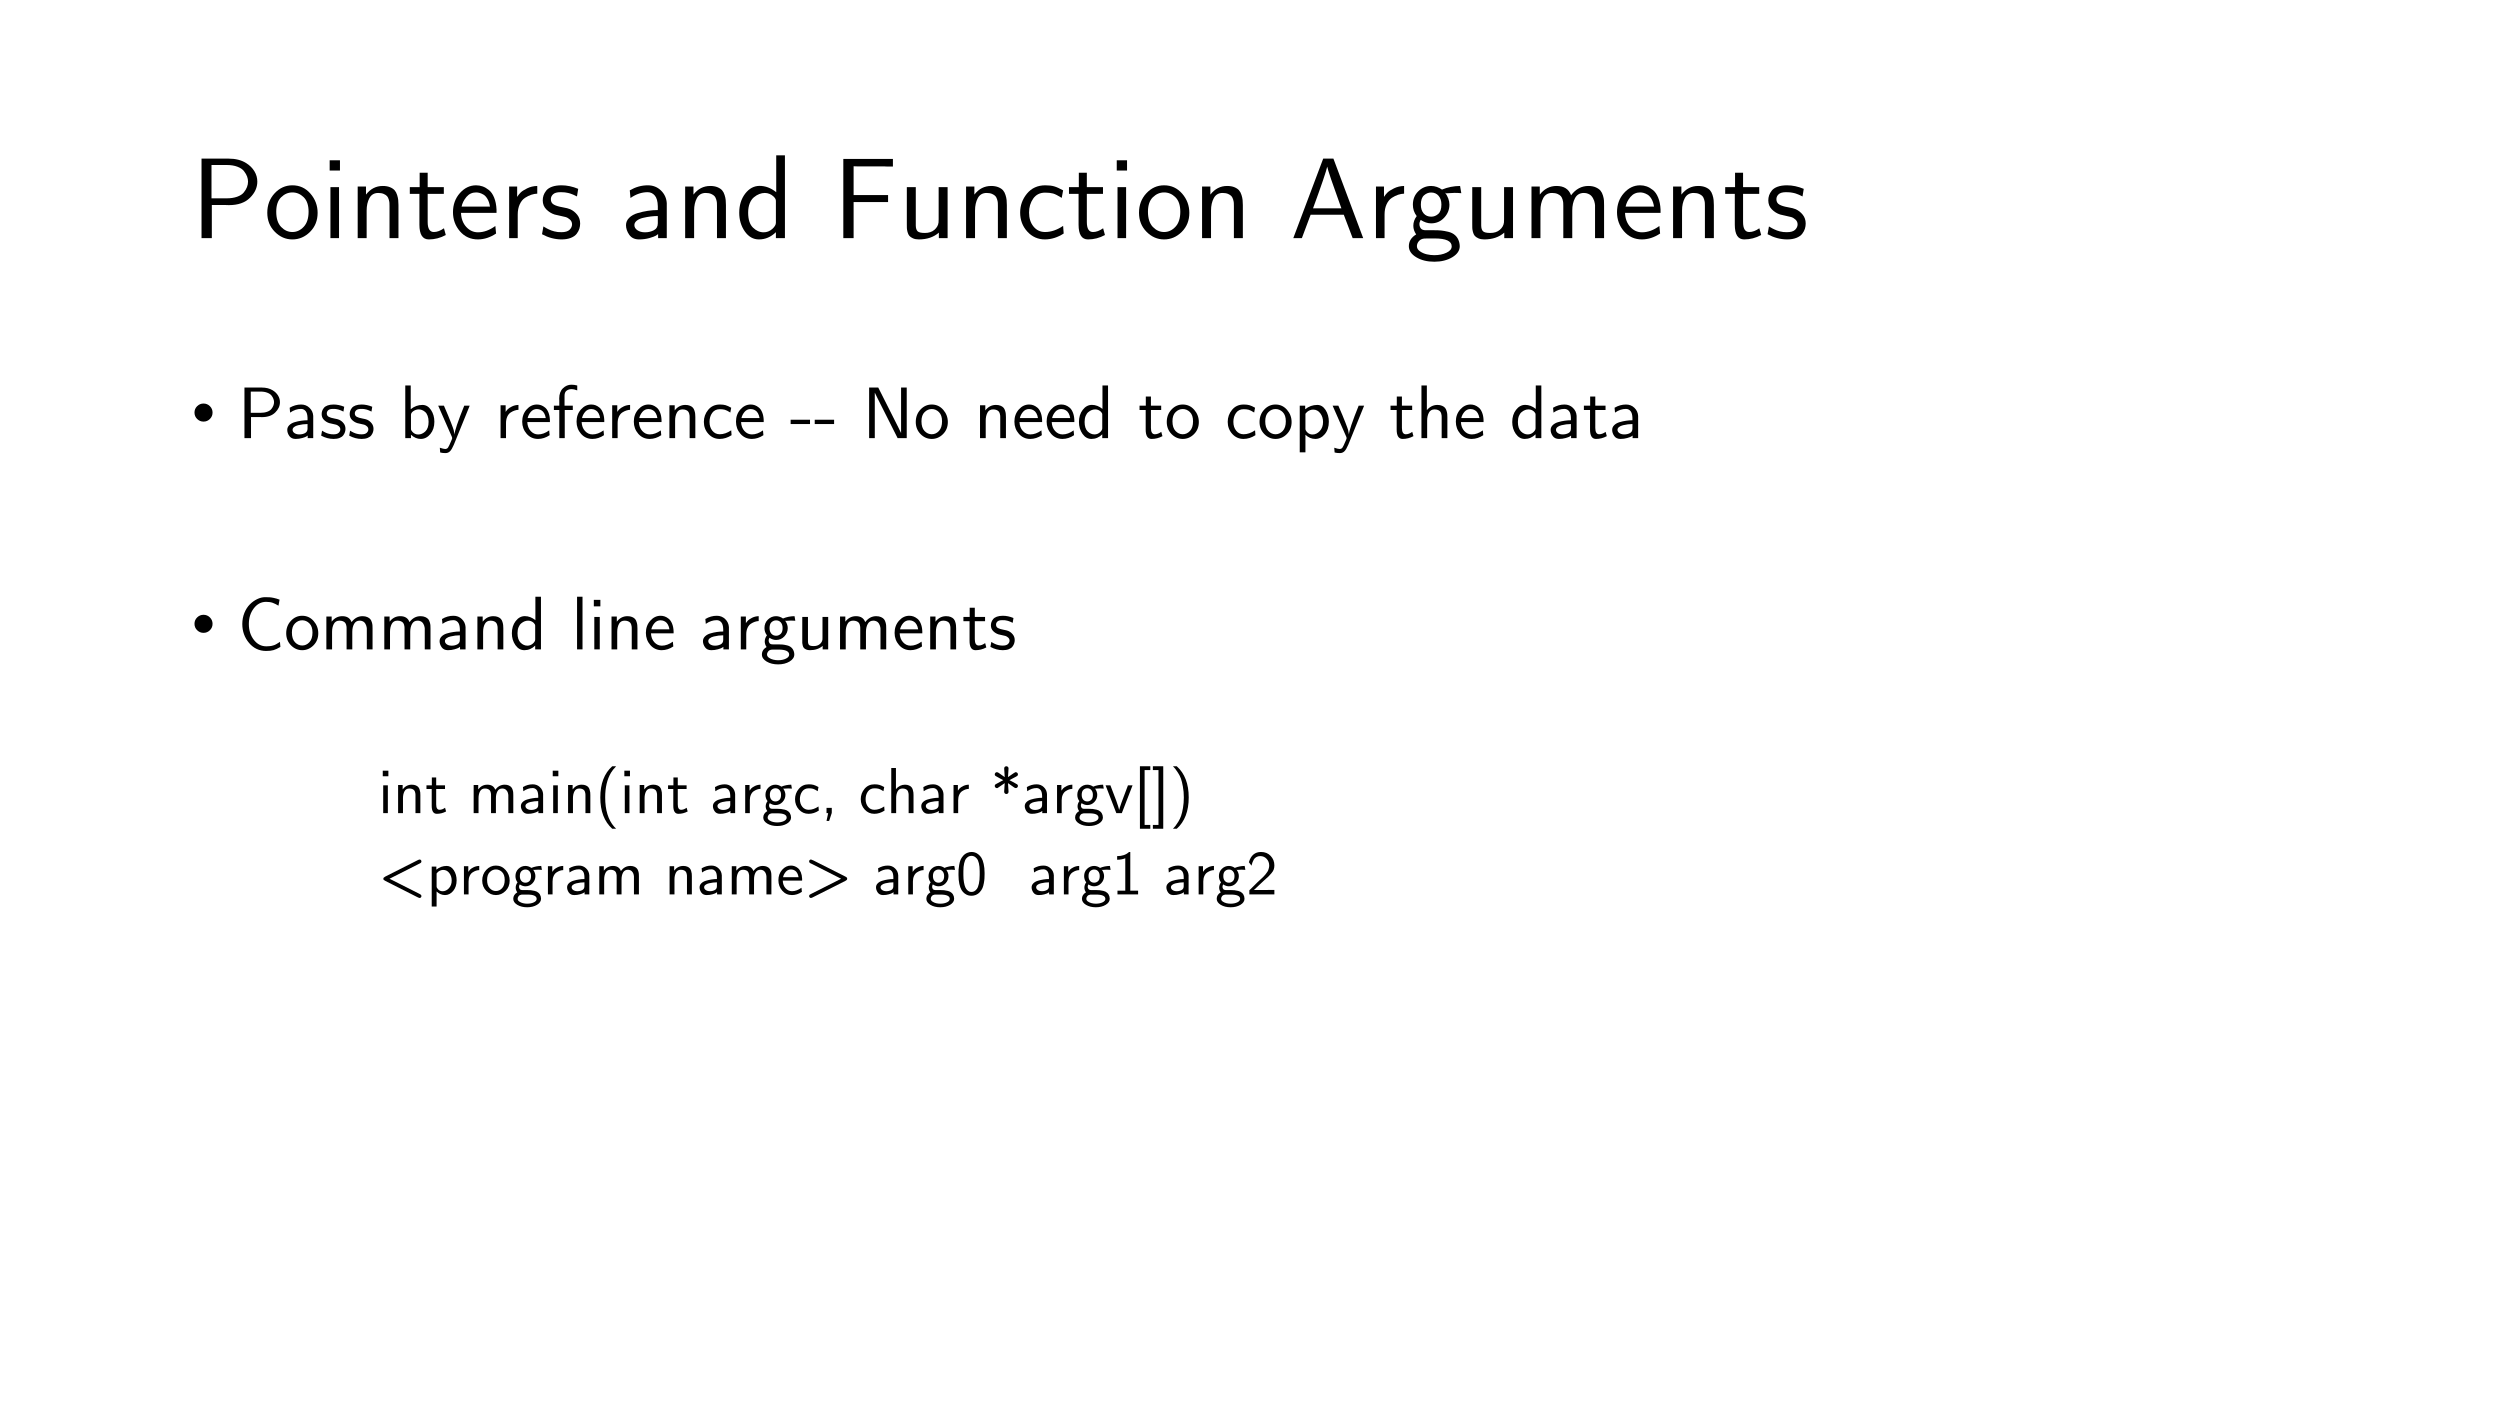 <?xml version="1.0" encoding="UTF-8"?>
<svg xmlns="http://www.w3.org/2000/svg" xmlns:xlink="http://www.w3.org/1999/xlink" width="960pt" height="540pt" viewBox="0 0 960 540" version="1.1">
<rect x="0" y="0" width="960" height="540" fill="#808080" stroke="none"/>
<defs>
<g>
<symbol overflow="visible" id="glyph0-0">
<path style="stroke:none;" d="M 0.438 -0.438 L 0.438 -33.672 L 33 -33.672 L 33 -0.438 Z M 3.078 -4.922 L 15.234 -17.078 L 3.078 -29.172 Z M 4.625 -3.078 L 28.812 -3.078 L 16.719 -15.234 Z M 4.625 -31.031 L 16.719 -18.891 L 28.812 -31.031 Z M 18.219 -17.078 L 30.359 -4.922 L 30.359 -29.172 Z M 18.219 -17.078 "/>
</symbol>
<symbol overflow="visible" id="glyph0-1">
<path style="stroke:none;" d="M 4.188 0 L 4.188 -30.531 L 14.562 -30.531 C 17.258 -30.531 19.516 -29.957 21.328 -28.812 C 22.68 -27.969 23.734 -26.926 24.484 -25.688 C 25.234 -24.457 25.609 -23.129 25.609 -21.703 C 25.609 -19.41 24.66 -17.332 22.766 -15.469 C 20.879 -13.602 18.203 -12.672 14.734 -12.672 C 14.598 -12.672 14.367 -12.676 14.047 -12.688 C 13.723 -12.707 13.469 -12.719 13.281 -12.719 L 8.141 -12.719 L 8.141 0 Z M 8.016 -15.281 L 13.859 -15.281 C 15.379 -15.281 16.711 -15.484 17.859 -15.891 C 19.004 -16.297 19.852 -16.844 20.406 -17.531 C 20.969 -18.219 21.379 -18.906 21.641 -19.594 C 21.91 -20.289 22.047 -20.992 22.047 -21.703 C 22.047 -22.348 21.926 -23 21.688 -23.656 C 21.445 -24.312 21.055 -24.988 20.516 -25.688 C 19.984 -26.395 19.145 -26.969 18 -27.406 C 16.852 -27.852 15.473 -28.078 13.859 -28.078 L 8.016 -28.078 Z M 8.016 -15.281 "/>
</symbol>
<symbol overflow="visible" id="glyph0-2">
<path style="stroke:none;" d="M 1.312 -9.734 C 1.312 -12.703 2.258 -15.203 4.156 -17.234 C 6.051 -19.266 8.316 -20.281 10.953 -20.281 C 13.723 -20.281 16.031 -19.219 17.875 -17.094 C 19.719 -14.969 20.641 -12.5 20.641 -9.688 C 20.641 -6.781 19.672 -4.352 17.734 -2.406 C 15.797 -0.469 13.535 0.5 10.953 0.5 C 8.379 0.5 6.129 -0.477 4.203 -2.438 C 2.273 -4.395 1.312 -6.828 1.312 -9.734 Z M 4.75 -10.156 C 4.75 -7.582 5.367 -5.633 6.609 -4.312 C 7.859 -3 9.305 -2.344 10.953 -2.344 C 12.598 -2.344 14.047 -3.008 15.297 -4.344 C 16.547 -5.676 17.172 -7.613 17.172 -10.156 C 17.172 -12.625 16.547 -14.473 15.297 -15.703 C 14.047 -16.93 12.598 -17.547 10.953 -17.547 C 9.336 -17.547 7.898 -16.93 6.641 -15.703 C 5.379 -14.473 4.75 -12.625 4.75 -10.156 Z M 4.75 -10.156 "/>
</symbol>
<symbol overflow="visible" id="glyph0-3">
<path style="stroke:none;" d="M 3.266 -25.953 L 3.266 -29.891 L 7.219 -29.891 L 7.219 -25.953 Z M 3.562 0 L 3.562 -19.578 L 6.859 -19.578 L 6.859 0 Z M 3.562 0 "/>
</symbol>
<symbol overflow="visible" id="glyph0-4">
<path style="stroke:none;" d="M 3.531 0 L 3.531 -19.812 L 6.719 -19.812 L 6.719 -16.719 C 8.426 -18.926 10.57 -20.031 13.156 -20.031 C 14.238 -20.031 15.172 -19.867 15.953 -19.547 C 16.734 -19.223 17.328 -18.82 17.734 -18.344 C 18.141 -17.875 18.453 -17.281 18.672 -16.562 C 18.898 -15.844 19.039 -15.203 19.094 -14.641 C 19.156 -14.086 19.188 -13.43 19.188 -12.672 L 19.188 0 L 15.75 0 L 15.75 -12.359 C 15.75 -12.859 15.738 -13.254 15.719 -13.547 C 15.707 -13.836 15.625 -14.254 15.469 -14.797 C 15.312 -15.348 15.094 -15.785 14.812 -16.109 C 14.531 -16.43 14.102 -16.719 13.531 -16.969 C 12.957 -17.219 12.258 -17.344 11.438 -17.344 C 9.875 -17.344 8.738 -16.68 8.031 -15.359 C 7.32 -14.047 6.969 -12.453 6.969 -10.578 L 6.969 0 Z M 3.531 0 "/>
</symbol>
<symbol overflow="visible" id="glyph0-5">
<path style="stroke:none;" d="M 0.797 -17 L 0.797 -19.578 L 4.578 -19.578 L 4.578 -25.109 L 7.656 -25.109 L 7.656 -19.578 L 13.859 -19.578 L 13.859 -17 L 7.656 -17 L 7.656 -6.172 C 7.656 -3.617 8.445 -2.344 10.031 -2.344 C 11.258 -2.344 12.551 -2.82 13.906 -3.781 L 14.609 -1.188 C 12.535 -0.062 10.363 0.5 8.094 0.5 C 5.688 0.5 4.484 -1.383 4.484 -5.156 L 4.484 -17 Z M 0.797 -17 "/>
</symbol>
<symbol overflow="visible" id="glyph0-6">
<path style="stroke:none;" d="M 1.5 -9.953 C 1.5 -12.859 2.383 -15.305 4.156 -17.297 C 5.926 -19.285 8 -20.281 10.375 -20.281 C 11.25 -20.281 12.082 -20.141 12.875 -19.859 C 13.676 -19.578 14.477 -19.113 15.281 -18.469 C 16.094 -17.832 16.766 -16.867 17.297 -15.578 C 17.828 -14.285 18.133 -12.742 18.219 -10.953 L 18.219 -9.688 L 4.578 -9.688 C 4.66 -7.477 5.332 -5.68 6.594 -4.297 C 7.852 -2.922 9.352 -2.234 11.094 -2.234 C 13.32 -2.234 15.547 -3.039 17.766 -4.656 L 18.047 -1.766 C 15.816 -0.273 13.5 0.477 11.094 0.5 C 8.289 0.5 5.988 -0.535 4.188 -2.609 C 2.395 -4.68 1.5 -7.129 1.5 -9.953 Z M 4.797 -12.094 L 15.703 -12.094 C 15.535 -13.238 15.223 -14.207 14.766 -15 C 14.305 -15.801 13.789 -16.367 13.219 -16.703 C 12.645 -17.035 12.129 -17.258 11.672 -17.375 C 11.223 -17.488 10.789 -17.547 10.375 -17.547 C 8.883 -17.547 7.648 -16.973 6.672 -15.828 C 5.703 -14.68 5.078 -13.438 4.797 -12.094 Z M 4.797 -12.094 "/>
</symbol>
<symbol overflow="visible" id="glyph0-7">
<path style="stroke:none;" d="M 3.562 0 L 3.562 -19.812 L 6.641 -19.812 L 6.641 -15.828 C 6.992 -16.391 7.414 -16.926 7.906 -17.438 C 8.406 -17.957 9.25 -18.508 10.438 -19.094 C 11.625 -19.688 12.93 -20 14.359 -20.031 L 14.359 -17.078 C 13.598 -17.047 12.832 -16.906 12.062 -16.656 C 11.301 -16.406 10.5 -16.008 9.656 -15.469 C 8.82 -14.926 8.145 -14.094 7.625 -12.969 C 7.113 -11.852 6.859 -10.551 6.859 -9.062 L 6.859 0 Z M 3.562 0 "/>
</symbol>
<symbol overflow="visible" id="glyph0-8">
<path style="stroke:none;" d="M 1.188 -1.5 L 1.719 -4.484 C 1.781 -4.461 1.969 -4.352 2.281 -4.156 C 2.602 -3.969 2.848 -3.828 3.016 -3.734 C 3.18 -3.648 3.445 -3.52 3.812 -3.344 C 4.176 -3.164 4.508 -3.023 4.812 -2.922 C 5.125 -2.816 5.484 -2.707 5.891 -2.594 C 6.305 -2.477 6.742 -2.395 7.203 -2.344 C 7.66 -2.301 8.129 -2.281 8.609 -2.281 C 10.078 -2.281 11.129 -2.586 11.766 -3.203 C 12.398 -3.828 12.719 -4.52 12.719 -5.281 C 12.719 -6.008 12.453 -6.617 11.922 -7.109 C 11.391 -7.598 10.832 -7.926 10.25 -8.094 C 9.957 -8.188 9.301 -8.336 8.281 -8.547 C 7.27 -8.754 6.52 -8.926 6.031 -9.062 C 4.832 -9.445 3.77 -10.102 2.844 -11.031 C 1.926 -11.957 1.469 -13.109 1.469 -14.484 C 1.469 -15.148 1.566 -15.785 1.766 -16.391 C 1.961 -16.992 2.305 -17.609 2.797 -18.234 C 3.285 -18.867 4.031 -19.367 5.031 -19.734 C 6.039 -20.098 7.25 -20.281 8.656 -20.281 C 10.758 -20.281 12.898 -19.828 15.078 -18.922 L 14.609 -16 C 14.578 -16.031 14.406 -16.113 14.094 -16.25 C 13.789 -16.383 13.617 -16.469 13.578 -16.5 C 13.535 -16.531 13.375 -16.602 13.094 -16.719 C 12.812 -16.832 12.617 -16.906 12.516 -16.938 C 12.41 -16.977 12.227 -17.047 11.969 -17.141 C 11.707 -17.242 11.5 -17.301 11.344 -17.312 C 11.195 -17.332 10.984 -17.375 10.703 -17.438 C 10.43 -17.508 10.188 -17.551 9.969 -17.562 C 9.75 -17.582 9.492 -17.598 9.203 -17.609 C 8.91 -17.629 8.598 -17.641 8.266 -17.641 C 6.922 -17.641 5.969 -17.363 5.406 -16.812 C 4.852 -16.27 4.578 -15.648 4.578 -14.953 C 4.578 -13.984 4.969 -13.285 5.75 -12.859 C 6.531 -12.43 7.617 -12.098 9.016 -11.859 C 10.422 -11.617 11.422 -11.363 12.016 -11.094 C 13.066 -10.613 13.961 -9.906 14.703 -8.969 C 15.453 -8.031 15.828 -6.906 15.828 -5.594 C 15.828 -4.914 15.727 -4.254 15.531 -3.609 C 15.332 -2.961 14.988 -2.316 14.5 -1.672 C 14.008 -1.023 13.258 -0.5 12.25 -0.094 C 11.25 0.301 10.051 0.5 8.656 0.5 C 6.082 0.477 3.594 -0.188 1.188 -1.5 Z M 1.188 -1.5 "/>
</symbol>
<symbol overflow="visible" id="glyph0-9">
<path style="stroke:none;" d=""/>
</symbol>
<symbol overflow="visible" id="glyph0-10">
<path style="stroke:none;" d="M 1.938 -4.969 C 1.938 -6.051 2.348 -7 3.172 -7.812 C 3.992 -8.625 5.07 -9.223 6.406 -9.609 C 7.738 -10.004 9.039 -10.297 10.312 -10.484 C 11.582 -10.68 12.863 -10.781 14.156 -10.781 L 14.156 -12.266 C 14.102 -14.141 13.723 -15.492 13.016 -16.328 C 12.285 -17.203 11.363 -17.641 10.25 -17.641 C 7.988 -17.641 5.789 -16.895 3.656 -15.406 L 3.391 -18.344 C 5.598 -19.633 7.898 -20.281 10.297 -20.281 C 12.316 -20.281 14.008 -19.613 15.375 -18.281 C 16.738 -16.945 17.477 -15.328 17.594 -13.422 L 17.594 0 L 14.266 0 L 14.266 -1.547 C 14.148 -1.43 13.879 -1.238 13.453 -0.969 C 13.023 -0.707 12.191 -0.395 10.953 -0.031 C 9.723 0.32 8.395 0.5 6.969 0.5 C 5.289 0.5 4.031 -0.094 3.188 -1.281 C 2.352 -2.477 1.938 -3.707 1.938 -4.969 Z M 5.156 -5 C 5.156 -4.219 5.539 -3.562 6.312 -3.031 C 7.094 -2.5 8.066 -2.234 9.234 -2.234 C 10.492 -2.234 11.629 -2.5 12.641 -3.031 C 13.648 -3.562 14.156 -4.457 14.156 -5.719 L 14.156 -8.484 C 13.258 -8.484 12.336 -8.426 11.391 -8.312 C 10.453 -8.195 9.484 -8.02 8.484 -7.781 C 7.492 -7.551 6.691 -7.191 6.078 -6.703 C 5.461 -6.211 5.156 -5.645 5.156 -5 Z M 5.156 -5 "/>
</symbol>
<symbol overflow="visible" id="glyph0-11">
<path style="stroke:none;" d="M 1.547 -9.734 C 1.547 -12.641 2.305 -15.086 3.828 -17.078 C 5.359 -19.066 7.207 -20.062 9.375 -20.062 C 11.602 -20.062 13.727 -19.254 15.75 -17.641 L 15.75 -31.781 L 19.094 -31.781 L 19.094 0 L 15.625 0 L 15.625 -2.281 C 13.719 -0.426 11.547 0.5 9.109 0.5 C 6.93 0.5 5.125 -0.523 3.688 -2.578 C 2.258 -4.629 1.547 -7.016 1.547 -9.734 Z M 4.969 -9.781 C 4.969 -7.164 5.582 -5.254 6.812 -4.047 C 8.039 -2.836 9.41 -2.234 10.922 -2.234 C 12.148 -2.234 13.238 -2.648 14.188 -3.484 C 15.145 -4.328 15.625 -5.129 15.625 -5.891 L 15.625 -14.312 C 15.625 -14.863 15.316 -15.426 14.703 -16 C 13.754 -16.875 12.664 -17.32 11.438 -17.344 L 11.344 -17.344 C 10.645 -17.344 9.953 -17.207 9.266 -16.938 C 8.578 -16.676 7.895 -16.27 7.219 -15.719 C 6.539 -15.176 5.992 -14.395 5.578 -13.375 C 5.172 -12.352 4.969 -11.156 4.969 -9.781 Z M 4.969 -9.781 "/>
</symbol>
<symbol overflow="visible" id="glyph0-12">
<path style="stroke:none;" d="M 4.141 0 L 4.141 -30.406 L 23.188 -30.406 L 23.188 -27.5 L 20.781 -27.5 L 19.719 -27.547 L 9.5 -27.547 L 8.094 -27.594 L 8.094 -16.547 L 21.328 -16.547 L 21.328 -13.859 L 8.094 -13.859 L 8.094 0 Z M 4.141 0 "/>
</symbol>
<symbol overflow="visible" id="glyph0-13">
<path style="stroke:none;" d="M 3.531 -5.375 L 3.531 -19.578 L 6.969 -19.578 L 6.969 -4.828 C 6.988 -3.797 7.223 -3.062 7.672 -2.625 C 8.129 -2.195 9.062 -1.984 10.469 -1.984 C 11.977 -1.984 13.195 -2.383 14.125 -3.188 C 15.062 -4 15.586 -4.938 15.703 -6 C 15.734 -6.281 15.75 -6.703 15.75 -7.266 L 15.75 -19.578 L 19.188 -19.578 L 19.188 0 L 15.828 0 L 15.828 -2.109 C 13.836 -0.367 11.273 0.5 8.141 0.5 C 7.266 0.5 6.516 0.359 5.891 0.078 C 5.273 -0.203 4.812 -0.52 4.5 -0.875 C 4.195 -1.238 3.961 -1.734 3.797 -2.359 C 3.641 -2.992 3.555 -3.492 3.547 -3.859 C 3.535 -4.223 3.531 -4.727 3.531 -5.375 Z M 3.531 -5.375 "/>
</symbol>
<symbol overflow="visible" id="glyph0-14">
<path style="stroke:none;" d="M 1.547 -9.812 C 1.547 -12.539 2.422 -14.969 4.172 -17.094 C 5.93 -19.219 8.281 -20.281 11.219 -20.281 C 12.594 -20.281 13.734 -20.145 14.641 -19.875 C 15.547 -19.613 16.68 -19.102 18.047 -18.344 L 17.516 -15.453 C 16.078 -16.348 14.977 -16.906 14.219 -17.125 C 13.375 -17.352 12.359 -17.469 11.172 -17.469 C 9.18 -17.469 7.648 -16.711 6.578 -15.203 C 5.504 -13.691 4.969 -11.895 4.969 -9.812 C 4.969 -7.633 5.539 -5.844 6.688 -4.438 C 7.832 -3.039 9.312 -2.344 11.125 -2.344 C 13.414 -2.344 15.723 -3.129 18.047 -4.703 L 18.266 -1.766 C 15.941 -0.273 13.551 0.477 11.094 0.5 C 8.395 0.5 6.129 -0.504 4.297 -2.516 C 2.461 -4.535 1.547 -6.969 1.547 -9.812 Z M 1.547 -9.812 "/>
</symbol>
<symbol overflow="visible" id="glyph0-15">
<path style="stroke:none;" d="M 1.188 0 L 12.672 -30.531 L 16.594 -30.531 L 28.031 0 L 23.984 0 L 20.578 -8.984 L 7.844 -8.984 L 4.484 0 Z M 8.766 -11.438 L 19.656 -11.438 C 16.188 -21.031 14.375 -26.367 14.219 -27.453 C 13.832 -25.66 12.016 -20.32 8.766 -11.438 Z M 8.766 -11.438 "/>
</symbol>
<symbol overflow="visible" id="glyph0-16">
<path style="stroke:none;" d="M 1.188 3.109 C 1.188 1.211 2.125 -0.297 4 -1.422 C 3.27 -2.484 2.906 -3.594 2.906 -4.75 C 2.906 -6.062 3.332 -7.289 4.188 -8.438 L 4.188 -8.484 C 3.219 -9.742 2.734 -11.195 2.734 -12.844 C 2.734 -14.926 3.43 -16.645 4.828 -18 C 6.223 -19.352 7.859 -20.031 9.734 -20.031 C 11.223 -20.031 12.656 -19.539 14.031 -18.562 L 13.938 -18.656 C 16.113 -19.551 18.422 -20.008 20.859 -20.031 L 21.328 -17.25 C 20.461 -17.332 19.598 -17.375 18.734 -17.375 C 18.648 -17.375 17.555 -17.316 15.453 -17.203 L 15.047 -17.547 C 16.191 -15.992 16.766 -14.426 16.766 -12.844 C 16.766 -10.938 16.086 -9.266 14.734 -7.828 C 13.391 -6.391 11.723 -5.672 9.734 -5.672 C 8.441 -5.672 7.102 -6.113 5.719 -7 C 5.383 -6.352 5.227 -5.812 5.25 -5.375 C 5.25 -4.781 5.422 -4.238 5.766 -3.75 C 6.117 -3.27 6.758 -3.031 7.688 -3.031 L 11 -3.031 C 12.031 -3.031 12.906 -2.992 13.625 -2.922 C 14.344 -2.848 15.238 -2.688 16.312 -2.438 C 17.383 -2.188 18.273 -1.734 18.984 -1.078 C 19.703 -0.422 20.207 0.426 20.5 1.469 C 20.645 2.051 20.723 2.586 20.734 3.078 C 20.734 4.773 19.773 6.195 17.859 7.344 C 15.953 8.488 13.648 9.062 10.953 9.062 C 8.234 9.062 5.926 8.488 4.031 7.344 C 2.133 6.195 1.188 4.785 1.188 3.109 Z M 4.281 3.109 C 4.281 3.867 4.672 4.52 5.453 5.062 C 6.242 5.613 7.125 6 8.094 6.219 C 9.062 6.438 10.004 6.547 10.922 6.547 C 12.766 6.547 14.344 6.227 15.656 5.594 C 16.977 4.969 17.641 4.156 17.641 3.156 C 17.641 1.133 15.457 0.125 11.094 0.125 L 8.312 0.125 L 7.047 0.172 C 6.203 0.254 5.531 0.586 5.031 1.172 C 4.531 1.766 4.281 2.41 4.281 3.109 Z M 5.797 -12.844 C 5.797 -11.445 6.156 -10.328 6.875 -9.484 C 7.602 -8.648 8.57 -8.234 9.781 -8.234 C 10.781 -8.234 11.68 -8.586 12.484 -9.297 C 13.285 -10.016 13.688 -11.211 13.688 -12.891 C 13.688 -14.297 13.328 -15.414 12.609 -16.25 C 11.891 -17.094 10.93 -17.516 9.734 -17.516 C 8.734 -17.516 7.828 -17.156 7.016 -16.438 C 6.203 -15.719 5.797 -14.52 5.797 -12.844 Z M 5.797 -12.844 "/>
</symbol>
<symbol overflow="visible" id="glyph0-17">
<path style="stroke:none;" d="M 3.531 0 L 3.531 -19.812 L 6.719 -19.812 L 6.719 -16.719 C 8.426 -18.926 10.57 -20.031 13.156 -20.031 C 16 -20.031 17.859 -18.836 18.734 -16.453 C 20.523 -18.836 22.742 -20.031 25.391 -20.031 C 26.516 -20.031 27.477 -19.844 28.281 -19.469 C 29.082 -19.102 29.676 -18.676 30.062 -18.188 C 30.457 -17.707 30.766 -17.086 30.984 -16.328 C 31.211 -15.566 31.336 -14.941 31.359 -14.453 C 31.391 -13.973 31.406 -13.379 31.406 -12.672 L 31.406 0 L 27.938 0 L 27.938 -12.359 C 27.938 -12.41 27.938 -12.5 27.938 -12.625 C 27.938 -12.75 27.906 -12.984 27.844 -13.328 C 27.789 -13.68 27.711 -14.008 27.609 -14.312 C 27.504 -14.625 27.348 -14.969 27.141 -15.344 C 26.93 -15.727 26.68 -16.062 26.391 -16.344 C 26.098 -16.625 25.719 -16.859 25.25 -17.047 C 24.789 -17.242 24.266 -17.344 23.672 -17.344 C 22.109 -17.344 20.969 -16.68 20.25 -15.359 C 19.539 -14.047 19.188 -12.453 19.188 -10.578 L 19.188 0 L 15.75 0 L 15.75 -12.359 C 15.75 -12.859 15.738 -13.254 15.719 -13.547 C 15.707 -13.836 15.625 -14.254 15.469 -14.797 C 15.312 -15.348 15.094 -15.785 14.812 -16.109 C 14.531 -16.43 14.102 -16.719 13.531 -16.969 C 12.957 -17.219 12.258 -17.344 11.438 -17.344 C 9.875 -17.344 8.738 -16.68 8.031 -15.359 C 7.32 -14.047 6.969 -12.453 6.969 -10.578 L 6.969 0 Z M 3.531 0 "/>
</symbol>
<symbol overflow="visible" id="glyph1-0">
<path style="stroke:none;" d="M 3.5 0 L 3.5 -17.5 L 17.5 -17.5 L 17.5 0 Z M 3.938 -0.438 L 17.062 -0.438 L 17.062 -17.062 L 3.938 -17.062 Z M 3.938 -0.438 "/>
</symbol>
<symbol overflow="visible" id="glyph1-1">
<path style="stroke:none;" d="M 1.484 -9.812 C 1.484 -10.77 1.82 -11.586 2.5 -12.266 C 3.188 -12.941 4.004 -13.281 4.953 -13.281 C 5.91 -13.281 6.727 -12.941 7.406 -12.266 C 8.082 -11.586 8.422 -10.77 8.422 -9.812 C 8.422 -8.852 8.082 -8.035 7.406 -7.359 C 6.727 -6.68 5.91 -6.344 4.953 -6.344 C 4.004 -6.344 3.188 -6.68 2.5 -7.359 C 1.82 -8.035 1.484 -8.852 1.484 -9.812 Z M 1.484 -9.812 "/>
</symbol>
<symbol overflow="visible" id="glyph2-0">
<path style="stroke:none;" d="M 0.281 -0.281 L 0.281 -21.422 L 21 -21.422 L 21 -0.281 Z M 1.953 -3.125 L 9.688 -10.875 L 1.953 -18.562 Z M 2.938 -1.953 L 18.328 -1.953 L 10.641 -9.688 Z M 2.938 -19.75 L 10.641 -12.016 L 18.328 -19.75 Z M 11.594 -10.875 L 19.312 -3.125 L 19.312 -18.562 Z M 11.594 -10.875 "/>
</symbol>
<symbol overflow="visible" id="glyph2-1">
<path style="stroke:none;" d="M 2.672 0 L 2.672 -19.422 L 9.266 -19.422 C 10.984 -19.422 12.422 -19.055 13.578 -18.328 C 14.43 -17.797 15.098 -17.133 15.578 -16.344 C 16.055 -15.562 16.297 -14.719 16.297 -13.812 C 16.297 -12.352 15.691 -11.031 14.484 -9.844 C 13.285 -8.656 11.582 -8.062 9.375 -8.062 C 9.289 -8.062 9.145 -8.066 8.938 -8.078 C 8.727 -8.086 8.566 -8.094 8.453 -8.094 L 5.188 -8.094 L 5.188 0 Z M 5.094 -9.719 L 8.812 -9.719 C 9.781 -9.719 10.629 -9.848 11.359 -10.109 C 12.086 -10.367 12.629 -10.719 12.984 -11.156 C 13.336 -11.594 13.598 -12.031 13.766 -12.469 C 13.941 -12.914 14.031 -13.363 14.031 -13.812 C 14.031 -14.219 13.953 -14.629 13.797 -15.047 C 13.648 -15.473 13.406 -15.906 13.062 -16.344 C 12.719 -16.789 12.18 -17.156 11.453 -17.438 C 10.723 -17.727 9.844 -17.875 8.812 -17.875 L 5.094 -17.875 Z M 5.094 -9.719 "/>
</symbol>
<symbol overflow="visible" id="glyph2-2">
<path style="stroke:none;" d="M 1.234 -3.156 C 1.234 -3.852 1.492 -4.457 2.016 -4.969 C 2.535 -5.488 3.219 -5.875 4.062 -6.125 C 4.914 -6.375 5.75 -6.555 6.562 -6.672 C 7.375 -6.797 8.191 -6.859 9.016 -6.859 L 9.016 -7.812 C 8.973 -9 8.727 -9.859 8.281 -10.391 C 7.82 -10.941 7.234 -11.219 6.516 -11.219 C 5.078 -11.219 3.68 -10.742 2.328 -9.797 L 2.156 -11.672 C 3.562 -12.492 5.023 -12.906 6.547 -12.906 C 7.836 -12.906 8.914 -12.477 9.781 -11.625 C 10.656 -10.781 11.129 -9.754 11.203 -8.547 L 11.203 0 L 9.078 0 L 9.078 -0.984 C 9.004 -0.91 8.832 -0.789 8.562 -0.625 C 8.289 -0.457 7.758 -0.258 6.969 -0.031 C 6.188 0.195 5.344 0.312 4.438 0.312 C 3.363 0.312 2.562 -0.062 2.031 -0.812 C 1.5 -1.57 1.234 -2.352 1.234 -3.156 Z M 3.281 -3.188 C 3.281 -2.688 3.523 -2.266 4.016 -1.922 C 4.516 -1.586 5.133 -1.422 5.875 -1.422 C 6.676 -1.422 7.398 -1.586 8.047 -1.922 C 8.691 -2.266 9.016 -2.836 9.016 -3.641 L 9.016 -5.406 C 8.441 -5.406 7.852 -5.367 7.25 -5.297 C 6.656 -5.223 6.039 -5.109 5.406 -4.953 C 4.77 -4.805 4.254 -4.578 3.859 -4.266 C 3.473 -3.953 3.281 -3.594 3.281 -3.188 Z M 3.281 -3.188 "/>
</symbol>
<symbol overflow="visible" id="glyph2-3">
<path style="stroke:none;" d="M 0.75 -0.953 L 1.094 -2.859 C 1.133 -2.836 1.254 -2.766 1.453 -2.641 C 1.66 -2.523 1.816 -2.438 1.922 -2.375 C 2.023 -2.32 2.191 -2.238 2.422 -2.125 C 2.66 -2.008 2.875 -1.922 3.062 -1.859 C 3.258 -1.797 3.488 -1.727 3.75 -1.656 C 4.008 -1.582 4.285 -1.531 4.578 -1.5 C 4.867 -1.469 5.172 -1.453 5.484 -1.453 C 6.41 -1.453 7.078 -1.648 7.484 -2.047 C 7.891 -2.441 8.094 -2.879 8.094 -3.359 C 8.094 -3.828 7.922 -4.211 7.578 -4.516 C 7.242 -4.828 6.891 -5.039 6.516 -5.156 C 6.336 -5.207 5.926 -5.301 5.281 -5.438 C 4.633 -5.57 4.156 -5.68 3.844 -5.766 C 3.07 -6.016 2.395 -6.43 1.812 -7.016 C 1.227 -7.609 0.938 -8.344 0.938 -9.219 C 0.938 -9.645 1 -10.047 1.125 -10.422 C 1.25 -10.805 1.469 -11.195 1.781 -11.594 C 2.094 -12 2.566 -12.316 3.203 -12.547 C 3.848 -12.785 4.617 -12.906 5.516 -12.906 C 6.848 -12.906 8.207 -12.617 9.594 -12.047 L 9.297 -10.188 C 9.273 -10.207 9.164 -10.258 8.969 -10.344 C 8.781 -10.426 8.672 -10.477 8.641 -10.5 C 8.609 -10.52 8.504 -10.566 8.328 -10.641 C 8.148 -10.711 8.023 -10.758 7.953 -10.781 C 7.891 -10.801 7.773 -10.844 7.609 -10.906 C 7.453 -10.969 7.32 -11.004 7.219 -11.016 C 7.125 -11.023 6.988 -11.051 6.812 -11.094 C 6.633 -11.145 6.477 -11.176 6.344 -11.188 C 6.207 -11.195 6.047 -11.203 5.859 -11.203 C 5.672 -11.211 5.473 -11.219 5.266 -11.219 C 4.41 -11.219 3.801 -11.047 3.438 -10.703 C 3.082 -10.359 2.906 -9.961 2.906 -9.516 C 2.906 -8.898 3.156 -8.457 3.656 -8.188 C 4.156 -7.914 4.848 -7.703 5.734 -7.547 C 6.629 -7.391 7.266 -7.227 7.641 -7.062 C 8.316 -6.758 8.891 -6.305 9.359 -5.703 C 9.836 -5.109 10.078 -4.395 10.078 -3.562 C 10.078 -3.125 10.008 -2.703 9.875 -2.297 C 9.75 -1.891 9.531 -1.477 9.219 -1.062 C 8.914 -0.656 8.441 -0.32 7.797 -0.062 C 7.16 0.188 6.398 0.312 5.516 0.312 C 3.867 0.301 2.281 -0.117 0.75 -0.953 Z M 0.75 -0.953 "/>
</symbol>
<symbol overflow="visible" id="glyph2-4">
<path style="stroke:none;" d=""/>
</symbol>
<symbol overflow="visible" id="glyph2-5">
<path style="stroke:none;" d="M 2.266 0 L 2.266 -20.219 L 4.359 -20.219 L 4.359 -11.109 C 5.723 -12.203 7.219 -12.75 8.844 -12.75 C 10.188 -12.75 11.285 -12.102 12.141 -10.812 C 13.004 -9.52 13.438 -8.008 13.438 -6.281 C 13.438 -4.395 12.922 -2.82 11.891 -1.562 C 10.859 -0.312 9.629 0.312 8.203 0.312 C 6.879 0.312 5.629 -0.219 4.453 -1.281 L 4.453 0 Z M 4.453 -3.719 C 4.453 -3.57 4.457 -3.457 4.469 -3.375 C 4.477 -3.289 4.492 -3.207 4.516 -3.125 C 4.547 -3.051 4.578 -2.992 4.609 -2.953 C 4.641 -2.922 4.688 -2.859 4.75 -2.766 C 4.812 -2.68 4.867 -2.598 4.922 -2.516 C 5.547 -1.766 6.312 -1.391 7.219 -1.391 C 8.207 -1.391 9.117 -1.781 9.953 -2.562 C 10.797 -3.352 11.219 -4.582 11.219 -6.25 C 11.219 -7.125 11.098 -7.891 10.859 -8.547 C 10.617 -9.211 10.297 -9.711 9.891 -10.047 C 9.492 -10.391 9.086 -10.641 8.672 -10.797 C 8.266 -10.953 7.859 -11.031 7.453 -11.031 C 6.723 -11.031 6.039 -10.816 5.406 -10.391 C 4.77 -9.961 4.453 -9.484 4.453 -8.953 Z M 4.453 -3.719 "/>
</symbol>
<symbol overflow="visible" id="glyph2-6">
<path style="stroke:none;" d="M 0.391 -12.453 L 2.594 -12.453 C 3.789 -9.711 4.688 -7.566 5.281 -6.016 C 5.883 -4.461 6.238 -3.484 6.344 -3.078 C 6.445 -2.68 6.551 -2.117 6.656 -1.391 C 6.695 -2.691 7.941 -6.379 10.391 -12.453 L 12.484 -12.453 L 6.406 2.516 C 5.875 3.766 5.375 4.613 4.906 5.062 C 4.438 5.52 3.863 5.75 3.188 5.75 C 2.414 5.75 1.738 5.672 1.156 5.516 L 1.016 3.688 C 2.004 4.008 2.68 4.172 3.047 4.172 C 3.547 4.172 3.922 3.988 4.172 3.625 C 4.43 3.258 4.82 2.441 5.344 1.172 C 5.469 0.859 5.57 0.609 5.656 0.422 C 5.727 0.254 5.766 0.109 5.766 -0.016 C 5.766 -0.148 5.723 -0.312 5.641 -0.5 Z M 0.391 -12.453 "/>
</symbol>
<symbol overflow="visible" id="glyph2-7">
<path style="stroke:none;" d="M 2.266 0 L 2.266 -12.609 L 4.219 -12.609 L 4.219 -10.078 C 4.445 -10.43 4.719 -10.77 5.031 -11.094 C 5.352 -11.426 5.891 -11.781 6.641 -12.156 C 7.398 -12.531 8.234 -12.727 9.141 -12.75 L 9.141 -10.875 C 8.648 -10.852 8.16 -10.758 7.672 -10.594 C 7.191 -10.438 6.68 -10.188 6.141 -9.844 C 5.609 -9.5 5.176 -8.969 4.844 -8.25 C 4.52 -7.539 4.359 -6.711 4.359 -5.766 L 4.359 0 Z M 2.266 0 "/>
</symbol>
<symbol overflow="visible" id="glyph2-8">
<path style="stroke:none;" d="M 0.953 -6.328 C 0.953 -8.18 1.516 -9.738 2.641 -11 C 3.766 -12.27 5.086 -12.906 6.609 -12.906 C 7.16 -12.906 7.688 -12.816 8.188 -12.641 C 8.695 -12.461 9.207 -12.164 9.719 -11.75 C 10.238 -11.344 10.664 -10.727 11 -9.906 C 11.344 -9.094 11.539 -8.113 11.594 -6.969 L 11.594 -6.172 L 2.906 -6.172 C 2.969 -4.766 3.398 -3.617 4.203 -2.734 C 5.004 -1.859 5.957 -1.422 7.062 -1.422 C 8.477 -1.422 9.895 -1.938 11.312 -2.969 L 11.484 -1.125 C 10.066 -0.176 8.594 0.301 7.062 0.312 C 5.281 0.312 3.816 -0.344 2.672 -1.656 C 1.523 -2.977 0.953 -4.535 0.953 -6.328 Z M 3.047 -7.703 L 10 -7.703 C 9.883 -8.43 9.68 -9.047 9.391 -9.547 C 9.098 -10.055 8.77 -10.414 8.406 -10.625 C 8.039 -10.844 7.711 -10.988 7.422 -11.062 C 7.141 -11.133 6.867 -11.172 6.609 -11.172 C 5.66 -11.172 4.875 -10.805 4.25 -10.078 C 3.633 -9.348 3.234 -8.555 3.047 -7.703 Z M 3.047 -7.703 "/>
</symbol>
<symbol overflow="visible" id="glyph2-9">
<path style="stroke:none;" d="M 0.75 -10.812 L 0.75 -12.453 L 2.828 -12.453 L 2.828 -14.5 C 2.828 -14.57 2.82 -14.68 2.812 -14.828 C 2.801 -14.984 2.797 -15.098 2.797 -15.172 C 2.797 -16.891 3.27 -18.207 4.219 -19.125 C 5.164 -20.051 6.258 -20.516 7.5 -20.516 C 8.195 -20.516 8.938 -20.414 9.719 -20.219 L 9.719 -18.328 C 8.914 -18.648 8.16 -18.812 7.453 -18.812 C 6.816 -18.812 6.223 -18.625 5.672 -18.25 C 5.117 -17.875 4.844 -17.211 4.844 -16.266 L 4.844 -12.453 L 8.016 -12.453 L 8.016 -10.812 L 4.922 -10.812 L 4.922 0 L 2.828 0 L 2.828 -10.812 Z M 0.75 -10.812 "/>
</symbol>
<symbol overflow="visible" id="glyph2-10">
<path style="stroke:none;" d="M 2.25 0 L 2.25 -12.609 L 4.281 -12.609 L 4.281 -10.641 C 5.363 -12.047 6.727 -12.75 8.375 -12.75 C 9.062 -12.75 9.648 -12.645 10.141 -12.438 C 10.641 -12.227 11.02 -11.973 11.281 -11.672 C 11.539 -11.367 11.738 -10.988 11.875 -10.531 C 12.02 -10.082 12.109 -9.68 12.141 -9.328 C 12.18 -8.973 12.203 -8.551 12.203 -8.062 L 12.203 0 L 10.016 0 L 10.016 -7.859 C 10.016 -8.18 10.008 -8.438 10 -8.625 C 10 -8.812 9.945 -9.078 9.844 -9.422 C 9.738 -9.766 9.598 -10.039 9.422 -10.25 C 9.242 -10.457 8.973 -10.641 8.609 -10.797 C 8.242 -10.953 7.801 -11.031 7.281 -11.031 C 6.281 -11.031 5.555 -10.609 5.109 -9.766 C 4.66 -8.93 4.438 -7.922 4.438 -6.734 L 4.438 0 Z M 2.25 0 "/>
</symbol>
<symbol overflow="visible" id="glyph2-11">
<path style="stroke:none;" d="M 0.984 -6.25 C 0.984 -7.977 1.539 -9.52 2.656 -10.875 C 3.77 -12.227 5.266 -12.906 7.141 -12.906 C 8.016 -12.906 8.738 -12.82 9.312 -12.656 C 9.895 -12.488 10.617 -12.16 11.484 -11.672 L 11.141 -9.828 C 10.234 -10.398 9.535 -10.754 9.047 -10.891 C 8.516 -11.035 7.867 -11.109 7.109 -11.109 C 5.836 -11.109 4.859 -10.629 4.172 -9.672 C 3.492 -8.711 3.156 -7.57 3.156 -6.25 C 3.156 -4.863 3.52 -3.723 4.25 -2.828 C 4.977 -1.93 5.922 -1.484 7.078 -1.484 C 8.535 -1.484 10.004 -1.988 11.484 -3 L 11.625 -1.125 C 10.145 -0.176 8.625 0.301 7.062 0.312 C 5.344 0.312 3.898 -0.328 2.734 -1.609 C 1.566 -2.891 0.984 -4.438 0.984 -6.25 Z M 0.984 -6.25 "/>
</symbol>
<symbol overflow="visible" id="glyph2-12">
<path style="stroke:none;" d="M 0.281 -5.406 L 0.281 -7.062 L 7.719 -7.062 L 7.719 -5.406 Z M 0.281 -5.406 "/>
</symbol>
<symbol overflow="visible" id="glyph2-13">
<path style="stroke:none;" d="M 2.672 0 L 2.672 -19.422 L 6.172 -19.422 L 13.844 -4.203 L 14.938 -1.953 L 14.938 -19.422 L 17.109 -19.422 L 17.109 0 L 13.609 0 L 5.938 -15.234 L 4.844 -17.469 L 4.844 0 Z M 2.672 0 "/>
</symbol>
<symbol overflow="visible" id="glyph2-14">
<path style="stroke:none;" d="M 0.828 -6.188 C 0.828 -8.082 1.43 -9.676 2.641 -10.969 C 3.848 -12.258 5.289 -12.906 6.969 -12.906 C 8.727 -12.906 10.195 -12.227 11.375 -10.875 C 12.551 -9.52 13.141 -7.953 13.141 -6.172 C 13.141 -4.316 12.52 -2.77 11.281 -1.531 C 10.051 -0.301 8.613 0.312 6.969 0.312 C 5.332 0.312 3.898 -0.305 2.672 -1.547 C 1.441 -2.797 0.828 -4.344 0.828 -6.188 Z M 3.016 -6.469 C 3.016 -4.82 3.41 -3.578 4.203 -2.734 C 5.004 -1.898 5.926 -1.484 6.969 -1.484 C 8.02 -1.484 8.941 -1.906 9.734 -2.75 C 10.523 -3.602 10.922 -4.844 10.922 -6.469 C 10.922 -8.031 10.523 -9.203 9.734 -9.984 C 8.941 -10.773 8.02 -11.172 6.969 -11.172 C 5.938 -11.172 5.02 -10.773 4.219 -9.984 C 3.414 -9.203 3.016 -8.031 3.016 -6.469 Z M 3.016 -6.469 "/>
</symbol>
<symbol overflow="visible" id="glyph2-15">
<path style="stroke:none;" d="M 0.984 -6.188 C 0.984 -8.039 1.469 -9.598 2.438 -10.859 C 3.406 -12.129 4.582 -12.766 5.969 -12.766 C 7.383 -12.766 8.734 -12.25 10.016 -11.219 L 10.016 -20.219 L 12.156 -20.219 L 12.156 0 L 9.938 0 L 9.938 -1.453 C 8.727 -0.273 7.348 0.312 5.797 0.312 C 4.41 0.312 3.258 -0.336 2.344 -1.641 C 1.438 -2.941 0.984 -4.457 0.984 -6.188 Z M 3.156 -6.219 C 3.156 -4.562 3.547 -3.348 4.328 -2.578 C 5.117 -1.805 5.992 -1.422 6.953 -1.422 C 7.734 -1.422 8.426 -1.688 9.031 -2.219 C 9.633 -2.75 9.938 -3.258 9.938 -3.75 L 9.938 -9.109 C 9.938 -9.461 9.742 -9.82 9.359 -10.188 C 8.754 -10.738 8.062 -11.02 7.281 -11.031 L 7.219 -11.031 C 6.77 -11.031 6.328 -10.945 5.891 -10.781 C 5.453 -10.613 5.02 -10.352 4.594 -10 C 4.164 -9.656 3.816 -9.156 3.547 -8.5 C 3.285 -7.852 3.156 -7.094 3.156 -6.219 Z M 3.156 -6.219 "/>
</symbol>
<symbol overflow="visible" id="glyph2-16">
<path style="stroke:none;" d="M 0.5 -10.812 L 0.5 -12.453 L 2.906 -12.453 L 2.906 -15.984 L 4.875 -15.984 L 4.875 -12.453 L 8.812 -12.453 L 8.812 -10.812 L 4.875 -10.812 L 4.875 -3.922 C 4.875 -2.297 5.379 -1.484 6.391 -1.484 C 7.172 -1.484 7.988 -1.789 8.844 -2.406 L 9.297 -0.75 C 7.973 -0.039 6.594 0.312 5.156 0.312 C 3.625 0.312 2.859 -0.883 2.859 -3.281 L 2.859 -10.812 Z M 0.5 -10.812 "/>
</symbol>
<symbol overflow="visible" id="glyph2-17">
<path style="stroke:none;" d="M 2.266 5.453 L 2.266 -12.453 L 4.359 -12.453 L 4.359 -11.094 C 5.723 -12.195 7.273 -12.75 9.016 -12.75 C 10.297 -12.75 11.352 -12.102 12.188 -10.812 C 13.02 -9.52 13.438 -8.008 13.438 -6.281 C 13.438 -4.352 12.922 -2.77 11.891 -1.531 C 10.859 -0.301 9.641 0.312 8.234 0.312 C 6.848 0.312 5.586 -0.219 4.453 -1.281 L 4.453 5.453 Z M 4.453 -3.531 C 4.453 -3.113 4.719 -2.648 5.25 -2.141 C 5.781 -1.641 6.422 -1.391 7.172 -1.391 C 8.211 -1.391 9.145 -1.836 9.969 -2.734 C 10.801 -3.641 11.219 -4.801 11.219 -6.219 C 11.219 -7.488 10.863 -8.594 10.156 -9.531 C 9.457 -10.477 8.547 -10.953 7.422 -10.953 C 7.211 -10.953 7.016 -10.938 6.828 -10.906 C 6.641 -10.883 6.469 -10.836 6.312 -10.766 C 6.156 -10.703 6.004 -10.633 5.859 -10.562 C 5.723 -10.5 5.594 -10.426 5.469 -10.344 C 5.352 -10.27 5.25 -10.191 5.156 -10.109 C 5.062 -10.035 4.973 -9.953 4.891 -9.859 C 4.805 -9.766 4.738 -9.688 4.688 -9.625 C 4.645 -9.57 4.598 -9.52 4.547 -9.469 L 4.453 -9.359 Z M 4.453 -3.531 "/>
</symbol>
<symbol overflow="visible" id="glyph2-18">
<path style="stroke:none;" d="M 2.25 0 L 2.25 -20.219 L 4.328 -20.219 L 4.328 -10.75 C 5.453 -12.07 6.801 -12.738 8.375 -12.75 C 9.082 -12.75 9.688 -12.633 10.188 -12.406 C 10.695 -12.188 11.078 -11.922 11.328 -11.609 C 11.578 -11.297 11.77 -10.898 11.906 -10.422 C 12.051 -9.953 12.133 -9.551 12.156 -9.219 C 12.188 -8.895 12.203 -8.508 12.203 -8.062 L 12.203 0 L 10.016 0 L 10.016 -7.859 C 10.016 -8.18 10.008 -8.438 10 -8.625 C 10 -8.812 9.945 -9.078 9.844 -9.422 C 9.738 -9.766 9.598 -10.039 9.422 -10.25 C 9.242 -10.457 8.973 -10.641 8.609 -10.797 C 8.242 -10.953 7.801 -11.031 7.281 -11.031 C 6.281 -11.031 5.555 -10.609 5.109 -9.766 C 4.66 -8.93 4.438 -7.922 4.438 -6.734 L 4.438 0 Z M 2.25 0 "/>
</symbol>
<symbol overflow="visible" id="glyph2-19">
<path style="stroke:none;" d="M 1.844 -9.719 C 1.844 -11.25 2.109 -12.676 2.641 -14 C 3.18 -15.32 3.879 -16.41 4.734 -17.266 C 5.586 -18.129 6.531 -18.805 7.562 -19.297 C 8.594 -19.797 9.609 -20.047 10.609 -20.047 C 11.336 -20.047 11.91 -20.031 12.328 -20 C 12.754 -19.977 13.301 -19.895 13.969 -19.75 C 14.645 -19.613 15.375 -19.395 16.156 -19.094 L 15.734 -16.781 C 14.898 -17.281 14.148 -17.648 13.484 -17.891 C 12.816 -18.129 11.984 -18.25 10.984 -18.25 C 9.109 -18.25 7.535 -17.422 6.266 -15.766 C 4.992 -14.109 4.359 -12.094 4.359 -9.719 C 4.359 -7.332 5 -5.312 6.281 -3.656 C 7.562 -2 9.156 -1.172 11.062 -1.172 C 11.414 -1.172 11.75 -1.188 12.062 -1.219 C 12.383 -1.25 12.656 -1.273 12.875 -1.297 C 13.102 -1.328 13.352 -1.391 13.625 -1.484 C 13.895 -1.578 14.094 -1.641 14.219 -1.672 C 14.352 -1.711 14.547 -1.805 14.797 -1.953 C 15.047 -2.109 15.203 -2.203 15.266 -2.234 C 15.336 -2.273 15.516 -2.383 15.797 -2.562 C 16.078 -2.738 16.242 -2.848 16.297 -2.891 L 16.469 -0.938 C 15.445 -0.332 14.57 0.07 13.844 0.281 C 13.125 0.5 12.188 0.609 11.031 0.609 C 8.363 0.609 6.164 -0.414 4.438 -2.469 C 2.707 -4.52 1.844 -6.938 1.844 -9.719 Z M 1.844 -9.719 "/>
</symbol>
<symbol overflow="visible" id="glyph2-20">
<path style="stroke:none;" d="M 2.25 0 L 2.25 -12.609 L 4.281 -12.609 L 4.281 -10.641 C 5.363 -12.047 6.727 -12.75 8.375 -12.75 C 10.188 -12.75 11.367 -11.988 11.922 -10.469 C 13.055 -11.988 14.469 -12.75 16.156 -12.75 C 16.875 -12.75 17.488 -12.629 18 -12.391 C 18.508 -12.16 18.891 -11.891 19.141 -11.578 C 19.391 -11.266 19.582 -10.867 19.719 -10.391 C 19.863 -9.91 19.941 -9.516 19.953 -9.203 C 19.973 -8.891 19.984 -8.508 19.984 -8.062 L 19.984 0 L 17.781 0 L 17.781 -7.859 C 17.781 -7.898 17.781 -7.957 17.781 -8.031 C 17.781 -8.113 17.758 -8.266 17.719 -8.484 C 17.688 -8.703 17.633 -8.91 17.562 -9.109 C 17.5 -9.305 17.398 -9.523 17.266 -9.766 C 17.141 -10.004 16.984 -10.211 16.797 -10.391 C 16.609 -10.578 16.363 -10.727 16.062 -10.844 C 15.77 -10.969 15.438 -11.031 15.062 -11.031 C 14.07 -11.031 13.348 -10.609 12.891 -9.766 C 12.43 -8.93 12.203 -7.922 12.203 -6.734 L 12.203 0 L 10.016 0 L 10.016 -7.859 C 10.016 -8.18 10.008 -8.438 10 -8.625 C 10 -8.812 9.945 -9.078 9.844 -9.422 C 9.738 -9.766 9.598 -10.039 9.422 -10.25 C 9.242 -10.457 8.973 -10.641 8.609 -10.797 C 8.242 -10.953 7.801 -11.031 7.281 -11.031 C 6.281 -11.031 5.555 -10.609 5.109 -9.766 C 4.66 -8.93 4.438 -7.922 4.438 -6.734 L 4.438 0 Z M 2.25 0 "/>
</symbol>
<symbol overflow="visible" id="glyph2-21">
<path style="stroke:none;" d="M 2.266 0 L 2.266 -20.219 L 4.359 -20.219 L 4.359 0 Z M 2.266 0 "/>
</symbol>
<symbol overflow="visible" id="glyph2-22">
<path style="stroke:none;" d="M 2.078 -16.516 L 2.078 -19.016 L 4.594 -19.016 L 4.594 -16.516 Z M 2.266 0 L 2.266 -12.453 L 4.359 -12.453 L 4.359 0 Z M 2.266 0 "/>
</symbol>
<symbol overflow="visible" id="glyph2-23">
<path style="stroke:none;" d="M 0.75 1.984 C 0.75 0.773 1.348 -0.188 2.547 -0.906 C 2.078 -1.582 1.844 -2.285 1.844 -3.016 C 1.844 -3.859 2.117 -4.645 2.672 -5.375 L 2.672 -5.406 C 2.047 -6.207 1.734 -7.129 1.734 -8.172 C 1.734 -9.492 2.176 -10.586 3.062 -11.453 C 3.957 -12.316 5 -12.75 6.188 -12.75 C 7.133 -12.75 8.047 -12.438 8.922 -11.812 L 8.875 -11.875 C 10.258 -12.445 11.727 -12.738 13.281 -12.75 L 13.578 -10.984 C 13.023 -11.035 12.473 -11.062 11.922 -11.062 C 11.867 -11.062 11.172 -11.023 9.828 -10.953 L 9.578 -11.172 C 10.305 -10.18 10.672 -9.18 10.672 -8.172 C 10.672 -6.961 10.238 -5.898 9.375 -4.984 C 8.52 -4.066 7.457 -3.609 6.188 -3.609 C 5.375 -3.609 4.523 -3.891 3.641 -4.453 C 3.43 -4.047 3.332 -3.703 3.344 -3.422 C 3.344 -3.047 3.453 -2.703 3.672 -2.391 C 3.891 -2.078 4.297 -1.922 4.891 -1.922 L 7 -1.922 C 7.656 -1.922 8.211 -1.898 8.672 -1.859 C 9.129 -1.816 9.695 -1.711 10.375 -1.547 C 11.062 -1.391 11.629 -1.102 12.078 -0.688 C 12.535 -0.27 12.859 0.27 13.047 0.938 C 13.141 1.301 13.188 1.641 13.188 1.953 C 13.188 3.035 12.578 3.941 11.359 4.672 C 10.148 5.398 8.688 5.766 6.969 5.766 C 5.238 5.766 3.77 5.398 2.562 4.672 C 1.352 3.941 0.75 3.047 0.75 1.984 Z M 2.719 1.984 C 2.719 2.461 2.969 2.875 3.469 3.219 C 3.969 3.57 4.523 3.816 5.141 3.953 C 5.766 4.098 6.367 4.172 6.953 4.172 C 8.117 4.172 9.117 3.969 9.953 3.562 C 10.797 3.164 11.219 2.648 11.219 2.016 C 11.219 0.723 9.832 0.078 7.062 0.078 L 5.297 0.078 L 4.484 0.109 C 3.941 0.16 3.508 0.375 3.188 0.75 C 2.875 1.125 2.719 1.535 2.719 1.984 Z M 3.688 -8.172 C 3.688 -7.285 3.914 -6.57 4.375 -6.031 C 4.844 -5.5 5.457 -5.234 6.219 -5.234 C 6.852 -5.234 7.426 -5.461 7.938 -5.922 C 8.445 -6.379 8.703 -7.141 8.703 -8.203 C 8.703 -9.098 8.473 -9.812 8.016 -10.344 C 7.566 -10.875 6.957 -11.141 6.188 -11.141 C 5.551 -11.141 4.973 -10.91 4.453 -10.453 C 3.941 -10.004 3.688 -9.242 3.688 -8.172 Z M 3.688 -8.172 "/>
</symbol>
<symbol overflow="visible" id="glyph2-24">
<path style="stroke:none;" d="M 2.25 -3.422 L 2.25 -12.453 L 4.438 -12.453 L 4.438 -3.078 C 4.445 -2.422 4.594 -1.953 4.875 -1.672 C 5.164 -1.398 5.758 -1.266 6.656 -1.266 C 7.625 -1.266 8.406 -1.52 9 -2.031 C 9.594 -2.539 9.926 -3.133 10 -3.812 C 10.008 -4 10.016 -4.27 10.016 -4.625 L 10.016 -12.453 L 12.203 -12.453 L 12.203 0 L 10.078 0 L 10.078 -1.344 C 8.805 -0.238 7.176 0.312 5.188 0.312 C 4.625 0.312 4.145 0.223 3.75 0.047 C 3.352 -0.129 3.055 -0.332 2.859 -0.562 C 2.672 -0.789 2.523 -1.102 2.422 -1.5 C 2.316 -1.906 2.258 -2.223 2.25 -2.453 C 2.25 -2.68 2.25 -3.004 2.25 -3.422 Z M 2.25 -3.422 "/>
</symbol>
<symbol overflow="visible" id="glyph3-0">
<path style="stroke:none;" d="M 0.234 -0.234 L 0.234 -18.359 L 18 -18.359 L 18 -0.234 Z M 1.672 -2.688 L 8.312 -9.312 L 1.672 -15.922 Z M 2.516 -1.672 L 15.719 -1.672 L 9.125 -8.312 Z M 2.516 -16.922 L 9.125 -10.297 L 15.719 -16.922 Z M 9.938 -9.312 L 16.562 -2.688 L 16.562 -15.922 Z M 9.938 -9.312 "/>
</symbol>
<symbol overflow="visible" id="glyph3-1">
<path style="stroke:none;" d="M 1.781 -14.156 L 1.781 -16.297 L 3.938 -16.297 L 3.938 -14.156 Z M 1.953 0 L 1.953 -10.672 L 3.734 -10.672 L 3.734 0 Z M 1.953 0 "/>
</symbol>
<symbol overflow="visible" id="glyph3-2">
<path style="stroke:none;" d="M 1.922 0 L 1.922 -10.812 L 3.672 -10.812 L 3.672 -9.125 C 4.598 -10.32 5.766 -10.922 7.172 -10.922 C 7.766 -10.922 8.273 -10.832 8.703 -10.656 C 9.129 -10.477 9.453 -10.258 9.672 -10 C 9.898 -9.75 10.07 -9.426 10.188 -9.031 C 10.312 -8.645 10.391 -8.297 10.422 -7.984 C 10.453 -7.68 10.469 -7.328 10.469 -6.922 L 10.469 0 L 8.594 0 L 8.594 -6.734 C 8.594 -7.016 8.586 -7.234 8.578 -7.391 C 8.566 -7.547 8.52 -7.77 8.438 -8.062 C 8.352 -8.363 8.234 -8.602 8.078 -8.781 C 7.93 -8.957 7.703 -9.113 7.391 -9.25 C 7.078 -9.383 6.691 -9.453 6.234 -9.453 C 5.379 -9.453 4.758 -9.094 4.375 -8.375 C 3.988 -7.656 3.797 -6.785 3.797 -5.766 L 3.797 0 Z M 1.922 0 "/>
</symbol>
<symbol overflow="visible" id="glyph3-3">
<path style="stroke:none;" d="M 0.438 -9.266 L 0.438 -10.672 L 2.5 -10.672 L 2.5 -13.703 L 4.172 -13.703 L 4.172 -10.672 L 7.562 -10.672 L 7.562 -9.266 L 4.172 -9.266 L 4.172 -3.359 C 4.172 -1.973 4.602 -1.281 5.469 -1.281 C 6.145 -1.281 6.848 -1.539 7.578 -2.062 L 7.969 -0.641 C 6.832 -0.035 5.648 0.266 4.422 0.266 C 3.109 0.266 2.453 -0.758 2.453 -2.812 L 2.453 -9.266 Z M 0.438 -9.266 "/>
</symbol>
<symbol overflow="visible" id="glyph3-4">
<path style="stroke:none;" d=""/>
</symbol>
<symbol overflow="visible" id="glyph3-5">
<path style="stroke:none;" d="M 1.922 0 L 1.922 -10.812 L 3.672 -10.812 L 3.672 -9.125 C 4.598 -10.32 5.766 -10.922 7.172 -10.922 C 8.723 -10.922 9.738 -10.273 10.219 -8.984 C 11.195 -10.273 12.41 -10.922 13.859 -10.922 C 14.461 -10.922 14.984 -10.82 15.422 -10.625 C 15.859 -10.426 16.18 -10.191 16.391 -9.922 C 16.609 -9.66 16.781 -9.32 16.906 -8.906 C 17.031 -8.488 17.098 -8.145 17.109 -7.875 C 17.129 -7.613 17.141 -7.297 17.141 -6.922 L 17.141 0 L 15.234 0 L 15.234 -6.734 C 15.234 -6.766 15.234 -6.812 15.234 -6.875 C 15.234 -6.945 15.219 -7.078 15.188 -7.266 C 15.156 -7.461 15.113 -7.645 15.062 -7.812 C 15.008 -7.977 14.926 -8.164 14.812 -8.375 C 14.695 -8.582 14.555 -8.758 14.391 -8.906 C 14.234 -9.062 14.023 -9.191 13.766 -9.297 C 13.516 -9.398 13.234 -9.453 12.922 -9.453 C 12.066 -9.453 11.441 -9.094 11.047 -8.375 C 10.66 -7.656 10.469 -6.785 10.469 -5.766 L 10.469 0 L 8.594 0 L 8.594 -6.734 C 8.594 -7.016 8.586 -7.234 8.578 -7.391 C 8.566 -7.547 8.52 -7.77 8.438 -8.062 C 8.352 -8.363 8.234 -8.602 8.078 -8.781 C 7.93 -8.957 7.703 -9.113 7.391 -9.25 C 7.078 -9.383 6.691 -9.453 6.234 -9.453 C 5.379 -9.453 4.758 -9.094 4.375 -8.375 C 3.988 -7.656 3.797 -6.785 3.797 -5.766 L 3.797 0 Z M 1.922 0 "/>
</symbol>
<symbol overflow="visible" id="glyph3-6">
<path style="stroke:none;" d="M 1.062 -2.703 C 1.062 -3.297 1.285 -3.812 1.734 -4.25 C 2.18 -4.695 2.766 -5.023 3.484 -5.234 C 4.211 -5.453 4.926 -5.613 5.625 -5.719 C 6.32 -5.832 7.02 -5.891 7.719 -5.891 L 7.719 -6.688 C 7.688 -7.719 7.484 -8.457 7.109 -8.906 C 6.703 -9.383 6.195 -9.625 5.594 -9.625 C 4.352 -9.625 3.156 -9.219 2 -8.406 L 1.859 -10.016 C 3.055 -10.711 4.305 -11.062 5.609 -11.062 C 6.711 -11.062 7.633 -10.695 8.375 -9.969 C 9.125 -9.25 9.531 -8.367 9.594 -7.328 L 9.594 0 L 7.781 0 L 7.781 -0.844 C 7.719 -0.781 7.566 -0.676 7.328 -0.531 C 7.098 -0.383 6.645 -0.211 5.969 -0.016 C 5.301 0.172 4.578 0.266 3.797 0.266 C 2.879 0.266 2.191 -0.055 1.734 -0.703 C 1.285 -1.348 1.062 -2.016 1.062 -2.703 Z M 2.812 -2.734 C 2.812 -2.305 3.02 -1.945 3.438 -1.656 C 3.863 -1.363 4.398 -1.219 5.047 -1.219 C 5.734 -1.219 6.348 -1.363 6.891 -1.656 C 7.441 -1.945 7.719 -2.438 7.719 -3.125 L 7.719 -4.625 C 7.227 -4.625 6.727 -4.594 6.219 -4.531 C 5.707 -4.469 5.18 -4.375 4.641 -4.25 C 4.098 -4.125 3.656 -3.926 3.312 -3.656 C 2.977 -3.395 2.812 -3.086 2.812 -2.734 Z M 2.812 -2.734 "/>
</symbol>
<symbol overflow="visible" id="glyph3-7">
<path style="stroke:none;" d="M 1.922 -6 C 1.922 -11.27 3.445 -15.27 6.5 -18 L 8 -18 C 7.094 -17.039 6.441 -16.223 6.047 -15.547 C 4.535 -13.016 3.785 -9.832 3.797 -6 C 3.797 -1.188 4.938 2.539 7.219 5.188 L 8 6 L 6.5 6 C 3.445 3.238 1.922 -0.758 1.922 -6 Z M 1.922 -6 "/>
</symbol>
<symbol overflow="visible" id="glyph3-8">
<path style="stroke:none;" d="M 1.953 0 L 1.953 -10.812 L 3.625 -10.812 L 3.625 -8.641 C 3.82 -8.941 4.051 -9.234 4.312 -9.516 C 4.582 -9.797 5.039 -10.098 5.688 -10.422 C 6.344 -10.742 7.055 -10.91 7.828 -10.922 L 7.828 -9.312 C 7.41 -9.301 6.992 -9.227 6.578 -9.094 C 6.16 -8.957 5.723 -8.738 5.266 -8.438 C 4.805 -8.145 4.438 -7.691 4.156 -7.078 C 3.875 -6.473 3.734 -5.766 3.734 -4.953 L 3.734 0 Z M 1.953 0 "/>
</symbol>
<symbol overflow="visible" id="glyph3-9">
<path style="stroke:none;" d="M 0.641 1.703 C 0.641 0.66 1.156 -0.164 2.188 -0.781 C 1.781 -1.352 1.578 -1.957 1.578 -2.594 C 1.578 -3.312 1.812 -3.984 2.281 -4.609 L 2.281 -4.625 C 1.75 -5.312 1.484 -6.109 1.484 -7.016 C 1.484 -8.141 1.863 -9.07 2.625 -9.812 C 3.395 -10.551 4.289 -10.922 5.312 -10.922 C 6.125 -10.922 6.906 -10.656 7.656 -10.125 L 7.609 -10.172 C 8.797 -10.66 10.051 -10.91 11.375 -10.922 L 11.641 -9.406 C 11.16 -9.457 10.688 -9.484 10.219 -9.484 C 10.176 -9.484 9.578 -9.453 8.422 -9.391 L 8.203 -9.578 C 8.828 -8.723 9.141 -7.867 9.141 -7.016 C 9.141 -5.973 8.77 -5.055 8.031 -4.266 C 7.301 -3.484 6.395 -3.094 5.312 -3.094 C 4.602 -3.094 3.875 -3.336 3.125 -3.828 C 2.938 -3.473 2.848 -3.176 2.859 -2.938 C 2.859 -2.613 2.953 -2.316 3.141 -2.047 C 3.336 -1.785 3.691 -1.656 4.203 -1.656 L 6 -1.656 C 6.562 -1.656 7.035 -1.633 7.422 -1.594 C 7.816 -1.551 8.305 -1.461 8.891 -1.328 C 9.484 -1.191 9.973 -0.941 10.359 -0.578 C 10.754 -0.223 11.031 0.234 11.188 0.797 C 11.258 1.117 11.301 1.41 11.312 1.672 C 11.312 2.609 10.789 3.391 9.75 4.016 C 8.707 4.641 7.453 4.953 5.984 4.953 C 4.492 4.953 3.227 4.641 2.188 4.016 C 1.156 3.391 0.641 2.617 0.641 1.703 Z M 2.328 1.703 C 2.328 2.117 2.539 2.473 2.969 2.766 C 3.406 3.066 3.883 3.273 4.406 3.391 C 4.938 3.516 5.453 3.578 5.953 3.578 C 6.961 3.578 7.828 3.406 8.547 3.062 C 9.266 2.719 9.625 2.27 9.625 1.719 C 9.625 0.625 8.43 0.078 6.047 0.078 L 4.531 0.078 L 3.844 0.094 C 3.383 0.145 3.016 0.328 2.734 0.641 C 2.461 0.961 2.328 1.316 2.328 1.703 Z M 3.172 -7.016 C 3.172 -6.242 3.363 -5.629 3.75 -5.172 C 4.145 -4.711 4.672 -4.484 5.328 -4.484 C 5.879 -4.484 6.375 -4.676 6.812 -5.062 C 7.25 -5.457 7.469 -6.113 7.469 -7.031 C 7.469 -7.801 7.27 -8.41 6.875 -8.859 C 6.488 -9.316 5.969 -9.547 5.312 -9.547 C 4.758 -9.547 4.266 -9.348 3.828 -8.953 C 3.391 -8.566 3.172 -7.922 3.172 -7.016 Z M 3.172 -7.016 "/>
</symbol>
<symbol overflow="visible" id="glyph3-10">
<path style="stroke:none;" d="M 0.844 -5.359 C 0.844 -6.836 1.32 -8.156 2.281 -9.312 C 3.238 -10.477 4.52 -11.062 6.125 -11.062 C 6.875 -11.062 7.492 -10.988 7.984 -10.844 C 8.484 -10.695 9.102 -10.422 9.844 -10.016 L 9.547 -8.422 C 8.766 -8.922 8.172 -9.227 7.766 -9.344 C 7.297 -9.469 6.738 -9.531 6.094 -9.531 C 5.008 -9.531 4.172 -9.117 3.578 -8.297 C 2.992 -7.473 2.703 -6.492 2.703 -5.359 C 2.703 -4.172 3.016 -3.191 3.641 -2.422 C 4.266 -1.66 5.078 -1.281 6.078 -1.281 C 7.328 -1.281 8.582 -1.707 9.844 -2.562 L 9.969 -0.969 C 8.695 -0.145 7.391 0.266 6.047 0.266 C 4.578 0.266 3.344 -0.281 2.344 -1.375 C 1.344 -2.477 0.844 -3.805 0.844 -5.359 Z M 0.844 -5.359 "/>
</symbol>
<symbol overflow="visible" id="glyph3-11">
<path style="stroke:none;" d="M 2.312 0 L 2.312 -2.016 L 4.328 -2.016 L 4.328 -0.344 L 4.297 0 L 3.312 3 L 2.312 3 L 2.938 0 Z M 2.312 0 "/>
</symbol>
<symbol overflow="visible" id="glyph3-12">
<path style="stroke:none;" d="M 1.922 0 L 1.922 -17.328 L 3.719 -17.328 L 3.719 -9.219 C 4.676 -10.344 5.828 -10.91 7.172 -10.922 C 7.785 -10.922 8.305 -10.82 8.734 -10.625 C 9.172 -10.438 9.492 -10.207 9.703 -9.938 C 9.922 -9.676 10.086 -9.344 10.203 -8.938 C 10.328 -8.531 10.398 -8.188 10.422 -7.906 C 10.453 -7.625 10.469 -7.297 10.469 -6.922 L 10.469 0 L 8.594 0 L 8.594 -6.734 C 8.594 -7.016 8.586 -7.234 8.578 -7.391 C 8.566 -7.547 8.52 -7.77 8.438 -8.062 C 8.352 -8.363 8.234 -8.602 8.078 -8.781 C 7.93 -8.957 7.703 -9.113 7.391 -9.25 C 7.078 -9.383 6.691 -9.453 6.234 -9.453 C 5.379 -9.453 4.758 -9.094 4.375 -8.375 C 3.988 -7.656 3.797 -6.785 3.797 -5.766 L 3.797 0 Z M 1.922 0 "/>
</symbol>
<symbol overflow="visible" id="glyph3-13">
<path style="stroke:none;" d="M 1.531 -10.438 C 1.531 -10.695 1.625 -10.898 1.812 -11.047 C 2.008 -11.191 2.617 -11.523 3.641 -12.047 C 4.109 -12.285 4.488 -12.484 4.781 -12.641 L 4.781 -12.672 C 4.445 -12.848 4.02 -13.07 3.5 -13.344 C 2.594 -13.82 2.035 -14.133 1.828 -14.281 C 1.629 -14.426 1.531 -14.629 1.531 -14.891 C 1.531 -15.078 1.602 -15.258 1.75 -15.438 C 1.895 -15.625 2.086 -15.719 2.328 -15.719 C 2.523 -15.719 2.75 -15.641 3 -15.484 L 5.359 -13.828 C 5.234 -15.797 5.164 -16.891 5.156 -17.109 C 5.156 -17.43 5.242 -17.66 5.422 -17.797 C 5.609 -17.93 5.801 -18 6 -18 C 6.176 -18 6.359 -17.93 6.547 -17.797 C 6.734 -17.66 6.828 -17.445 6.828 -17.156 C 6.828 -17.094 6.758 -15.984 6.625 -13.828 C 8.332 -15.035 9.254 -15.656 9.391 -15.688 C 9.453 -15.707 9.516 -15.719 9.578 -15.719 C 9.816 -15.719 10.02 -15.633 10.188 -15.469 C 10.352 -15.301 10.438 -15.109 10.438 -14.891 C 10.438 -14.629 10.344 -14.426 10.156 -14.281 C 9.969 -14.133 9.359 -13.801 8.328 -13.281 C 7.867 -13.039 7.492 -12.836 7.203 -12.672 L 7.203 -12.641 C 7.535 -12.461 7.957 -12.242 8.469 -11.984 C 9.383 -11.504 9.941 -11.191 10.141 -11.047 C 10.336 -10.898 10.438 -10.695 10.438 -10.438 C 10.438 -10.25 10.363 -10.066 10.219 -9.891 C 10.082 -9.711 9.891 -9.625 9.641 -9.625 C 9.422 -9.625 9.207 -9.695 9 -9.844 L 6.625 -11.516 C 6.75 -9.547 6.816 -8.453 6.828 -8.234 C 6.828 -7.922 6.738 -7.691 6.562 -7.547 C 6.383 -7.41 6.195 -7.344 6 -7.344 C 5.77 -7.344 5.57 -7.422 5.406 -7.578 C 5.238 -7.742 5.156 -7.938 5.156 -8.156 C 5.156 -8.188 5.156 -8.242 5.156 -8.328 C 5.156 -8.41 5.16 -8.535 5.172 -8.703 C 5.191 -8.867 5.207 -9.055 5.219 -9.266 C 5.227 -9.484 5.242 -9.797 5.266 -10.203 C 5.297 -10.617 5.328 -11.055 5.359 -11.516 C 3.629 -10.297 2.711 -9.672 2.609 -9.641 C 2.547 -9.609 2.477 -9.594 2.406 -9.594 C 2.164 -9.594 1.957 -9.676 1.781 -9.844 C 1.613 -10.02 1.531 -10.219 1.531 -10.438 Z M 1.531 -10.438 "/>
</symbol>
<symbol overflow="visible" id="glyph3-14">
<path style="stroke:none;" d="M 0.344 -10.672 L 2.188 -10.672 L 4.422 -4.828 C 5.109 -2.879 5.488 -1.672 5.562 -1.203 C 5.688 -2.016 6.812 -5.172 8.938 -10.672 L 10.703 -10.672 L 6.578 0 L 4.469 0 Z M 0.344 -10.672 "/>
</symbol>
<symbol overflow="visible" id="glyph3-15">
<path style="stroke:none;" d="M 2.406 6 L 2.406 -18 L 6.391 -18 L 6.391 -16.531 L 4.203 -16.531 L 4.203 4.531 L 6.391 4.531 L 6.391 6 Z M 2.406 6 "/>
</symbol>
<symbol overflow="visible" id="glyph3-16">
<path style="stroke:none;" d="M 0.5 4.531 L 2.656 4.531 L 2.656 -16.531 L 0.5 -16.531 L 0.5 -18 L 4.484 -18 L 4.484 6 L 0.5 6 Z M 0.5 4.531 "/>
</symbol>
<symbol overflow="visible" id="glyph3-17">
<path style="stroke:none;" d="M 1.328 6 C 1.742 5.551 2.078 5.176 2.328 4.875 C 2.578 4.57 2.93 4.047 3.391 3.297 C 3.848 2.555 4.207 1.801 4.469 1.031 C 4.738 0.258 4.977 -0.75 5.188 -2 C 5.406 -3.25 5.516 -4.582 5.516 -6 C 5.516 -7.488 5.395 -8.879 5.156 -10.172 C 4.926 -11.473 4.676 -12.5 4.406 -13.25 C 4.145 -14 3.758 -14.758 3.25 -15.531 C 2.75 -16.312 2.406 -16.805 2.219 -17.016 C 2.039 -17.223 1.742 -17.551 1.328 -18 L 2.797 -18 C 5.859 -15.25 7.391 -11.258 7.391 -6.031 C 7.391 -0.758 5.859 3.25 2.797 6 Z M 1.328 6 "/>
</symbol>
<symbol overflow="visible" id="glyph3-18">
<path style="stroke:none;" d="M 2 -6 C 2.031 -6.195 2.086 -6.344 2.172 -6.438 C 2.266 -6.539 2.477 -6.688 2.812 -6.875 L 15.438 -13.25 C 15.664 -13.344 15.828 -13.391 15.922 -13.391 C 16.129 -13.391 16.297 -13.316 16.422 -13.172 C 16.555 -13.035 16.625 -12.867 16.625 -12.672 C 16.625 -12.586 16.609 -12.504 16.578 -12.422 C 16.547 -12.348 16.52 -12.285 16.5 -12.234 C 16.477 -12.191 16.422 -12.141 16.328 -12.078 C 16.242 -12.023 16.188 -11.988 16.156 -11.969 C 16.133 -11.957 16.078 -11.922 15.984 -11.859 L 15.828 -11.797 L 4.375 -6 L 15.828 -0.219 L 15.984 -0.141 C 16.078 -0.078 16.133 -0.035 16.156 -0.016 C 16.188 -0.004 16.242 0.023 16.328 0.078 C 16.422 0.141 16.477 0.191 16.5 0.234 C 16.52 0.285 16.547 0.348 16.578 0.422 C 16.609 0.504 16.625 0.586 16.625 0.672 C 16.625 0.867 16.555 1.035 16.422 1.172 C 16.285 1.316 16.117 1.391 15.922 1.391 C 15.805 1.391 15.492 1.266 14.984 1.016 L 2.812 -5.141 C 2.477 -5.316 2.266 -5.445 2.172 -5.531 C 2.086 -5.613 2.031 -5.77 2 -6 Z M 2 -6 "/>
</symbol>
<symbol overflow="visible" id="glyph3-19">
<path style="stroke:none;" d="M 1.953 4.672 L 1.953 -10.672 L 3.734 -10.672 L 3.734 -9.5 C 4.91 -10.445 6.238 -10.922 7.719 -10.922 C 8.82 -10.922 9.727 -10.367 10.438 -9.266 C 11.156 -8.16 11.516 -6.863 11.516 -5.375 C 11.516 -3.727 11.07 -2.375 10.188 -1.312 C 9.301 -0.258 8.258 0.266 7.062 0.266 C 5.875 0.266 4.797 -0.191 3.828 -1.109 L 3.828 4.672 Z M 3.828 -3.031 C 3.828 -2.676 4.051 -2.281 4.5 -1.844 C 4.957 -1.414 5.504 -1.203 6.141 -1.203 C 7.035 -1.203 7.836 -1.582 8.547 -2.344 C 9.266 -3.113 9.625 -4.109 9.625 -5.328 C 9.625 -6.422 9.32 -7.367 8.719 -8.172 C 8.113 -8.984 7.328 -9.391 6.359 -9.391 C 6.18 -9.391 6.008 -9.375 5.844 -9.344 C 5.688 -9.32 5.539 -9.281 5.406 -9.219 C 5.27 -9.164 5.145 -9.113 5.031 -9.062 C 4.914 -9.008 4.801 -8.945 4.688 -8.875 C 4.582 -8.801 4.488 -8.727 4.406 -8.656 C 4.332 -8.594 4.258 -8.52 4.188 -8.438 C 4.113 -8.363 4.055 -8.301 4.016 -8.25 C 3.984 -8.207 3.941 -8.16 3.891 -8.109 L 3.828 -8.016 Z M 3.828 -3.031 "/>
</symbol>
<symbol overflow="visible" id="glyph3-20">
<path style="stroke:none;" d="M 0.719 -5.312 C 0.719 -6.926 1.234 -8.285 2.266 -9.391 C 3.305 -10.504 4.547 -11.062 5.984 -11.062 C 7.484 -11.062 8.738 -10.477 9.75 -9.312 C 10.758 -8.156 11.266 -6.812 11.266 -5.281 C 11.266 -3.695 10.734 -2.375 9.672 -1.312 C 8.617 -0.258 7.391 0.266 5.984 0.266 C 4.578 0.266 3.348 -0.266 2.297 -1.328 C 1.242 -2.398 0.719 -3.727 0.719 -5.312 Z M 2.594 -5.547 C 2.594 -4.141 2.93 -3.078 3.609 -2.359 C 4.285 -1.641 5.07 -1.281 5.969 -1.281 C 6.875 -1.281 7.664 -1.641 8.344 -2.359 C 9.02 -3.086 9.359 -4.148 9.359 -5.547 C 9.359 -6.891 9.02 -7.895 8.344 -8.562 C 7.664 -9.238 6.879 -9.578 5.984 -9.578 C 5.098 -9.578 4.312 -9.238 3.625 -8.562 C 2.938 -7.895 2.594 -6.891 2.594 -5.547 Z M 2.594 -5.547 "/>
</symbol>
<symbol overflow="visible" id="glyph3-21">
<path style="stroke:none;" d="M 0.828 -5.422 C 0.828 -7.016 1.305 -8.352 2.266 -9.438 C 3.234 -10.52 4.363 -11.062 5.656 -11.062 C 6.133 -11.062 6.586 -10.984 7.016 -10.828 C 7.453 -10.68 7.891 -10.43 8.328 -10.078 C 8.773 -9.723 9.145 -9.191 9.438 -8.484 C 9.727 -7.785 9.895 -6.953 9.938 -5.984 L 9.938 -5.281 L 2.5 -5.281 C 2.539 -4.082 2.906 -3.102 3.594 -2.344 C 4.281 -1.594 5.098 -1.219 6.047 -1.219 C 7.266 -1.219 8.477 -1.66 9.688 -2.547 L 9.844 -0.969 C 8.625 -0.145 7.359 0.266 6.047 0.266 C 4.523 0.266 3.273 -0.297 2.297 -1.422 C 1.316 -2.555 0.828 -3.891 0.828 -5.422 Z M 2.609 -6.594 L 8.562 -6.594 C 8.469 -7.219 8.297 -7.75 8.047 -8.188 C 7.797 -8.625 7.516 -8.93 7.203 -9.109 C 6.891 -9.297 6.609 -9.422 6.359 -9.484 C 6.117 -9.547 5.883 -9.578 5.656 -9.578 C 4.844 -9.578 4.172 -9.266 3.641 -8.641 C 3.109 -8.016 2.766 -7.332 2.609 -6.594 Z M 2.609 -6.594 "/>
</symbol>
<symbol overflow="visible" id="glyph3-22">
<path style="stroke:none;" d="M 2 0.672 C 2 0.586 2.016 0.504 2.047 0.422 C 2.078 0.348 2.109 0.285 2.141 0.234 C 2.172 0.191 2.223 0.141 2.297 0.078 C 2.379 0.023 2.438 -0.004 2.469 -0.016 C 2.5 -0.035 2.562 -0.066 2.656 -0.109 C 2.758 -0.16 2.82 -0.195 2.844 -0.219 L 14.281 -6 L 2.844 -11.797 C 2.82 -11.805 2.758 -11.832 2.656 -11.875 C 2.562 -11.926 2.5 -11.957 2.469 -11.969 C 2.438 -11.988 2.379 -12.023 2.297 -12.078 C 2.223 -12.141 2.172 -12.191 2.141 -12.234 C 2.109 -12.285 2.078 -12.348 2.047 -12.422 C 2.016 -12.504 2 -12.586 2 -12.672 C 2 -12.867 2.066 -13.035 2.203 -13.172 C 2.348 -13.316 2.523 -13.391 2.734 -13.391 C 2.836 -13.391 3.148 -13.266 3.672 -13.016 L 15.844 -6.875 C 16.164 -6.719 16.367 -6.582 16.453 -6.469 C 16.535 -6.363 16.594 -6.207 16.625 -6 C 16.594 -5.789 16.535 -5.641 16.453 -5.547 C 16.379 -5.453 16.176 -5.316 15.844 -5.141 L 3.234 1.219 C 2.973 1.332 2.805 1.391 2.734 1.391 C 2.523 1.391 2.348 1.316 2.203 1.172 C 2.066 1.035 2 0.867 2 0.672 Z M 2 0.672 "/>
</symbol>
<symbol overflow="visible" id="glyph3-23">
<path style="stroke:none;" d="M 0.984 -7.438 L 0.984 -7.859 C 0.984 -8.484 0.992 -9.023 1.016 -9.484 C 1.047 -9.941 1.125 -10.551 1.25 -11.312 C 1.375 -12.07 1.547 -12.719 1.766 -13.25 C 1.992 -13.789 2.336 -14.32 2.797 -14.844 C 3.266 -15.363 3.82 -15.742 4.469 -15.984 C 4.957 -16.18 5.461 -16.281 5.984 -16.281 C 6.422 -16.281 6.848 -16.219 7.266 -16.094 C 7.691 -15.977 8.133 -15.738 8.594 -15.375 C 9.062 -15.02 9.469 -14.562 9.812 -14 C 10.156 -13.438 10.438 -12.66 10.656 -11.672 C 10.883 -10.691 11 -9.562 11 -8.281 L 11 -7.781 C 11 -7.176 10.984 -6.629 10.953 -6.141 C 10.93 -5.66 10.852 -5.051 10.719 -4.312 C 10.594 -3.582 10.414 -2.945 10.188 -2.406 C 9.957 -1.875 9.609 -1.352 9.141 -0.844 C 8.68 -0.344 8.129 0.023 7.484 0.266 C 6.953 0.453 6.453 0.539 5.984 0.531 C 5.535 0.531 5.102 0.473 4.688 0.359 C 4.281 0.242 3.836 0.016 3.359 -0.328 C 2.891 -0.672 2.488 -1.117 2.156 -1.672 C 1.82 -2.234 1.539 -3.008 1.312 -4 C 1.094 -5 0.984 -6.145 0.984 -7.438 Z M 2.859 -7.438 C 2.859 -6.375 2.93 -5.438 3.078 -4.625 C 3.223 -3.812 3.398 -3.176 3.609 -2.719 C 3.816 -2.27 4.066 -1.906 4.359 -1.625 C 4.66 -1.344 4.938 -1.156 5.188 -1.062 C 5.438 -0.977 5.707 -0.938 6 -0.938 C 6.363 -0.938 6.707 -1.02 7.031 -1.188 C 7.352 -1.352 7.68 -1.645 8.016 -2.062 C 8.348 -2.488 8.613 -3.16 8.812 -4.078 C 9.02 -5.004 9.125 -6.133 9.125 -7.469 L 9.125 -8.891 C 9.125 -10.109 9.02 -11.129 8.812 -11.953 C 8.613 -12.785 8.344 -13.395 8 -13.781 C 7.656 -14.164 7.32 -14.43 7 -14.578 C 6.688 -14.723 6.344 -14.797 5.969 -14.797 C 5.602 -14.797 5.258 -14.723 4.938 -14.578 C 4.625 -14.43 4.297 -14.164 3.953 -13.781 C 3.617 -13.395 3.352 -12.781 3.156 -11.938 C 2.957 -11.094 2.859 -10.078 2.859 -8.891 Z M 2.859 -7.438 "/>
</symbol>
<symbol overflow="visible" id="glyph3-24">
<path style="stroke:none;" d="M 2.156 -13.297 L 2.156 -14.688 C 4.082 -14.688 5.609 -15.219 6.734 -16.281 L 7.203 -16.281 L 7.203 -1.422 L 10.203 -1.422 L 10.203 0 L 2.281 0 L 2.281 -1.422 L 5.281 -1.422 L 5.281 -13.859 C 4.332 -13.484 3.289 -13.297 2.156 -13.297 Z M 2.156 -13.297 "/>
</symbol>
<symbol overflow="visible" id="glyph3-25">
<path style="stroke:none;" d="M 0.984 -12.344 C 1.766 -14.969 3.316 -16.281 5.641 -16.281 C 7.18 -16.281 8.422 -15.773 9.359 -14.766 C 10.305 -13.754 10.781 -12.547 10.781 -11.141 C 10.781 -10.578 10.703 -10.062 10.547 -9.594 C 10.398 -9.133 10.102 -8.645 9.656 -8.125 C 9.219 -7.602 8.832 -7.18 8.5 -6.859 C 8.164 -6.547 7.594 -6.031 6.781 -5.312 C 6.344 -4.926 5.051 -3.711 2.906 -1.672 L 10.781 -1.703 L 10.781 0 L 1.172 0 L 1.172 -1.562 L 4.297 -4.656 C 4.422 -4.781 4.695 -5.035 5.125 -5.422 C 5.551 -5.805 5.832 -6.066 5.969 -6.203 C 6.113 -6.336 6.359 -6.578 6.703 -6.922 C 7.047 -7.266 7.281 -7.531 7.406 -7.719 C 7.539 -7.906 7.723 -8.156 7.953 -8.469 C 8.191 -8.781 8.348 -9.051 8.422 -9.281 C 8.504 -9.52 8.586 -9.797 8.672 -10.109 C 8.754 -10.422 8.797 -10.738 8.797 -11.062 C 8.797 -12.082 8.469 -12.941 7.812 -13.641 C 7.164 -14.348 6.336 -14.703 5.328 -14.703 C 4.785 -14.703 4.301 -14.578 3.875 -14.328 C 3.445 -14.086 3.125 -13.785 2.906 -13.422 C 2.695 -13.066 2.523 -12.707 2.391 -12.344 C 2.254 -11.988 2.16 -11.68 2.109 -11.422 L 2.016 -11.016 Z M 0.984 -12.344 "/>
</symbol>
</g>
<clipPath id="clip1">
  <path d="M 0 0 L 959.762 0 L 959.762 540 L 0 540 Z M 0 0 "/>
</clipPath>
</defs>
<g id="surface151">
<g clip-path="url(#clip1)" clip-rule="nonzero">
<path style=" stroke:none;fill-rule:nonzero;fill:rgb(100%,100%,100%);fill-opacity:1;" d="M 0 0 L 959.762 0 L 959.762 540 L 0 540 Z M 0 0 "/>
</g>
<rect x="0" y="0" width="960" height="540" style="fill:rgb(100%,100%,100%);fill-opacity:1;stroke:none;"/>
<g style="fill:rgb(0%,0%,0%);fill-opacity:1;">
  <use xlink:href="#glyph0-1" x="73.2" y="91.44"/>
</g>
<g style="fill:rgb(0%,0%,0%);fill-opacity:1;">
  <use xlink:href="#glyph0-2" x="101.325" y="91.44"/>
  <use xlink:href="#glyph0-3" x="123.325" y="91.44"/>
</g>
<g style="fill:rgb(0%,0%,0%);fill-opacity:1;">
  <use xlink:href="#glyph0-4" x="133.823" y="91.44"/>
  <use xlink:href="#glyph0-5" x="156.571" y="91.44"/>
</g>
<g style="fill:rgb(0%,0%,0%);fill-opacity:1;">
  <use xlink:href="#glyph0-6" x="172.446" y="91.44"/>
</g>
<g style="fill:rgb(0%,0%,0%);fill-opacity:1;">
  <use xlink:href="#glyph0-7" x="191.947" y="91.44"/>
</g>
<g style="fill:rgb(0%,0%,0%);fill-opacity:1;">
  <use xlink:href="#glyph0-8" x="206.947" y="91.44"/>
</g>
<g style="fill:rgb(0%,0%,0%);fill-opacity:1;">
  <use xlink:href="#glyph0-9" x="223.821" y="91.44"/>
</g>
<g style="fill:rgb(0%,0%,0%);fill-opacity:1;">
  <use xlink:href="#glyph0-10" x="238.446" y="91.44"/>
</g>
<g style="fill:rgb(0%,0%,0%);fill-opacity:1;">
  <use xlink:href="#glyph0-4" x="259.571" y="91.44"/>
  <use xlink:href="#glyph0-11" x="282.319" y="91.44"/>
  <use xlink:href="#glyph0-9" x="305.067" y="91.44"/>
</g>
<g style="fill:rgb(0%,0%,0%);fill-opacity:1;">
  <use xlink:href="#glyph0-12" x="319.692" y="91.44"/>
</g>
<g style="fill:rgb(0%,0%,0%);fill-opacity:1;">
  <use xlink:href="#glyph0-13" x="344.693" y="91.44"/>
  <use xlink:href="#glyph0-4" x="367.441" y="91.44"/>
  <use xlink:href="#glyph0-14" x="390.189" y="91.44"/>
</g>
<g style="fill:rgb(0%,0%,0%);fill-opacity:1;">
  <use xlink:href="#glyph0-5" x="409.69" y="91.44"/>
</g>
<g style="fill:rgb(0%,0%,0%);fill-opacity:1;">
  <use xlink:href="#glyph0-3" x="425.565" y="91.44"/>
</g>
<g style="fill:rgb(0%,0%,0%);fill-opacity:1;">
  <use xlink:href="#glyph0-2" x="436.064" y="91.44"/>
  <use xlink:href="#glyph0-4" x="458.064" y="91.44"/>
  <use xlink:href="#glyph0-9" x="480.812" y="91.44"/>
</g>
<g style="fill:rgb(0%,0%,0%);fill-opacity:1;">
  <use xlink:href="#glyph0-15" x="495.437" y="91.44"/>
</g>
<g style="fill:rgb(0%,0%,0%);fill-opacity:1;">
  <use xlink:href="#glyph0-7" x="524.812" y="91.44"/>
</g>
<g style="fill:rgb(0%,0%,0%);fill-opacity:1;">
  <use xlink:href="#glyph0-16" x="539.811" y="91.44"/>
  <use xlink:href="#glyph0-13" x="561.811" y="91.44"/>
  <use xlink:href="#glyph0-17" x="584.559" y="91.44"/>
</g>
<g style="fill:rgb(0%,0%,0%);fill-opacity:1;">
  <use xlink:href="#glyph0-6" x="619.434" y="91.44"/>
</g>
<g style="fill:rgb(0%,0%,0%);fill-opacity:1;">
  <use xlink:href="#glyph0-4" x="638.934" y="91.44"/>
  <use xlink:href="#glyph0-5" x="661.682" y="91.44"/>
</g>
<g style="fill:rgb(0%,0%,0%);fill-opacity:1;">
  <use xlink:href="#glyph0-8" x="677.557" y="91.44"/>
</g>
<g style="fill:rgb(0%,0%,0%);fill-opacity:1;">
  <use xlink:href="#glyph1-1" x="73.2" y="168.24"/>
</g>
<g style="fill:rgb(0%,0%,0%);fill-opacity:1;">
  <use xlink:href="#glyph2-1" x="91.2" y="168.24"/>
  <use xlink:href="#glyph2-2" x="109.075" y="168.24"/>
</g>
<g style="fill:rgb(0%,0%,0%);fill-opacity:1;">
  <use xlink:href="#glyph2-3" x="122.582" y="168.24"/>
</g>
<g style="fill:rgb(0%,0%,0%);fill-opacity:1;">
  <use xlink:href="#glyph2-3" x="133.346" y="168.24"/>
</g>
<g style="fill:rgb(0%,0%,0%);fill-opacity:1;">
  <use xlink:href="#glyph2-4" x="144.109" y="168.24"/>
</g>
<g style="fill:rgb(0%,0%,0%);fill-opacity:1;">
  <use xlink:href="#glyph2-5" x="153.36" y="168.24"/>
</g>
<g style="fill:rgb(0%,0%,0%);fill-opacity:1;">
  <use xlink:href="#glyph2-6" x="167.875" y="168.24"/>
</g>
<g style="fill:rgb(0%,0%,0%);fill-opacity:1;">
  <use xlink:href="#glyph2-7" x="189.95" y="168.24"/>
  <use xlink:href="#glyph2-8" x="199.574" y="168.24"/>
</g>
<g style="fill:rgb(0%,0%,0%);fill-opacity:1;">
  <use xlink:href="#glyph2-9" x="211.941" y="168.24"/>
</g>
<g style="fill:rgb(0%,0%,0%);fill-opacity:1;">
  <use xlink:href="#glyph2-8" x="220.445" y="168.24"/>
</g>
<g style="fill:rgb(0%,0%,0%);fill-opacity:1;">
  <use xlink:href="#glyph2-7" x="232.812" y="168.24"/>
  <use xlink:href="#glyph2-8" x="242.436" y="168.24"/>
</g>
<g style="fill:rgb(0%,0%,0%);fill-opacity:1;">
  <use xlink:href="#glyph2-10" x="254.804" y="168.24"/>
</g>
<g style="fill:rgb(0%,0%,0%);fill-opacity:1;">
  <use xlink:href="#glyph2-11" x="269.299" y="168.24"/>
</g>
<g style="fill:rgb(0%,0%,0%);fill-opacity:1;">
  <use xlink:href="#glyph2-8" x="281.667" y="168.24"/>
</g>
<g style="fill:rgb(0%,0%,0%);fill-opacity:1;">
  <use xlink:href="#glyph2-4" x="294.034" y="168.24"/>
</g>
<g style="fill:rgb(0%,0%,0%);fill-opacity:1;">
  <use xlink:href="#glyph2-12" x="303.325" y="168.24"/>
  <use xlink:href="#glyph2-12" x="312.576" y="168.24"/>
</g>
<g style="fill:rgb(0%,0%,0%);fill-opacity:1;">
  <use xlink:href="#glyph2-13" x="331.075" y="168.24"/>
</g>
<g style="fill:rgb(0%,0%,0%);fill-opacity:1;">
  <use xlink:href="#glyph2-14" x="350.826" y="168.24"/>
  <use xlink:href="#glyph2-4" x="364.826" y="168.24"/>
</g>
<g style="fill:rgb(0%,0%,0%);fill-opacity:1;">
  <use xlink:href="#glyph2-10" x="374.077" y="168.24"/>
</g>
<g style="fill:rgb(0%,0%,0%);fill-opacity:1;">
  <use xlink:href="#glyph2-8" x="388.579" y="168.24"/>
</g>
<g style="fill:rgb(0%,0%,0%);fill-opacity:1;">
  <use xlink:href="#glyph2-8" x="400.955" y="168.24"/>
</g>
<g style="fill:rgb(0%,0%,0%);fill-opacity:1;">
  <use xlink:href="#glyph2-15" x="413.331" y="168.24"/>
</g>
<g style="fill:rgb(0%,0%,0%);fill-opacity:1;">
  <use xlink:href="#glyph2-4" x="427.832" y="168.24"/>
</g>
<g style="fill:rgb(0%,0%,0%);fill-opacity:1;">
  <use xlink:href="#glyph2-16" x="437.083" y="168.24"/>
</g>
<g style="fill:rgb(0%,0%,0%);fill-opacity:1;">
  <use xlink:href="#glyph2-14" x="447.208" y="168.24"/>
  <use xlink:href="#glyph2-4" x="461.208" y="168.24"/>
</g>
<g style="fill:rgb(0%,0%,0%);fill-opacity:1;">
  <use xlink:href="#glyph2-11" x="470.459" y="168.24"/>
</g>
<g style="fill:rgb(0%,0%,0%);fill-opacity:1;">
  <use xlink:href="#glyph2-14" x="482.835" y="168.24"/>
  <use xlink:href="#glyph2-17" x="496.835" y="168.24"/>
</g>
<g style="fill:rgb(0%,0%,0%);fill-opacity:1;">
  <use xlink:href="#glyph2-6" x="511.336" y="168.24"/>
</g>
<g style="fill:rgb(0%,0%,0%);fill-opacity:1;">
  <use xlink:href="#glyph2-4" x="524.211" y="168.24"/>
</g>
<g style="fill:rgb(0%,0%,0%);fill-opacity:1;">
  <use xlink:href="#glyph2-16" x="533.462" y="168.24"/>
</g>
<g style="fill:rgb(0%,0%,0%);fill-opacity:1;">
  <use xlink:href="#glyph2-18" x="543.587" y="168.24"/>
</g>
<g style="fill:rgb(0%,0%,0%);fill-opacity:1;">
  <use xlink:href="#glyph2-8" x="558.088" y="168.24"/>
</g>
<g style="fill:rgb(0%,0%,0%);fill-opacity:1;">
  <use xlink:href="#glyph2-4" x="570.464" y="168.24"/>
</g>
<g style="fill:rgb(0%,0%,0%);fill-opacity:1;">
  <use xlink:href="#glyph2-15" x="579.715" y="168.24"/>
</g>
<g style="fill:rgb(0%,0%,0%);fill-opacity:1;">
  <use xlink:href="#glyph2-2" x="594.216" y="168.24"/>
</g>
<g style="fill:rgb(0%,0%,0%);fill-opacity:1;">
  <use xlink:href="#glyph2-16" x="607.715" y="168.24"/>
</g>
<g style="fill:rgb(0%,0%,0%);fill-opacity:1;">
  <use xlink:href="#glyph2-2" x="617.84" y="168.24"/>
</g>
<g style="fill:rgb(0%,0%,0%);fill-opacity:1;">
  <use xlink:href="#glyph1-1" x="73.2" y="249.36"/>
</g>
<g style="fill:rgb(0%,0%,0%);fill-opacity:1;">
  <use xlink:href="#glyph2-19" x="91.2" y="249.36"/>
</g>
<g style="fill:rgb(0%,0%,0%);fill-opacity:1;">
  <use xlink:href="#glyph2-14" x="109.075" y="249.36"/>
  <use xlink:href="#glyph2-20" x="123.075" y="249.36"/>
</g>
<g style="fill:rgb(0%,0%,0%);fill-opacity:1;">
  <use xlink:href="#glyph2-20" x="145.324" y="249.36"/>
</g>
<g style="fill:rgb(0%,0%,0%);fill-opacity:1;">
  <use xlink:href="#glyph2-2" x="167.573" y="249.36"/>
</g>
<g style="fill:rgb(0%,0%,0%);fill-opacity:1;">
  <use xlink:href="#glyph2-10" x="181.072" y="249.36"/>
</g>
<g style="fill:rgb(0%,0%,0%);fill-opacity:1;">
  <use xlink:href="#glyph2-15" x="195.573" y="249.36"/>
</g>
<g style="fill:rgb(0%,0%,0%);fill-opacity:1;">
  <use xlink:href="#glyph2-21" x="219.325" y="249.36"/>
  <use xlink:href="#glyph2-22" x="225.95" y="249.36"/>
  <use xlink:href="#glyph2-10" x="232.575" y="249.36"/>
</g>
<g style="fill:rgb(0%,0%,0%);fill-opacity:1;">
  <use xlink:href="#glyph2-8" x="247.067" y="249.36"/>
</g>
<g style="fill:rgb(0%,0%,0%);fill-opacity:1;">
  <use xlink:href="#glyph2-2" x="268.7" y="249.36"/>
</g>
<g style="fill:rgb(0%,0%,0%);fill-opacity:1;">
  <use xlink:href="#glyph2-7" x="282.199" y="249.36"/>
</g>
<g style="fill:rgb(0%,0%,0%);fill-opacity:1;">
  <use xlink:href="#glyph2-23" x="291.822" y="249.36"/>
  <use xlink:href="#glyph2-24" x="305.822" y="249.36"/>
</g>
<g style="fill:rgb(0%,0%,0%);fill-opacity:1;">
  <use xlink:href="#glyph2-20" x="320.324" y="249.36"/>
</g>
<g style="fill:rgb(0%,0%,0%);fill-opacity:1;">
  <use xlink:href="#glyph2-8" x="342.572" y="249.36"/>
</g>
<g style="fill:rgb(0%,0%,0%);fill-opacity:1;">
  <use xlink:href="#glyph2-10" x="354.948" y="249.36"/>
</g>
<g style="fill:rgb(0%,0%,0%);fill-opacity:1;">
  <use xlink:href="#glyph2-16" x="369.45" y="249.36"/>
</g>
<g style="fill:rgb(0%,0%,0%);fill-opacity:1;">
  <use xlink:href="#glyph2-3" x="379.574" y="249.36"/>
</g>
<g style="fill:rgb(0%,0%,0%);fill-opacity:1;">
  <use xlink:href="#glyph3-1" x="145.2" y="312.24"/>
  <use xlink:href="#glyph3-2" x="150.95" y="312.24"/>
</g>
<g style="fill:rgb(0%,0%,0%);fill-opacity:1;">
  <use xlink:href="#glyph3-3" x="163.325" y="312.24"/>
</g>
<g style="fill:rgb(0%,0%,0%);fill-opacity:1;">
  <use xlink:href="#glyph3-4" x="171.955" y="312.24"/>
  <use xlink:href="#glyph3-5" x="179.962" y="312.24"/>
</g>
<g style="fill:rgb(0%,0%,0%);fill-opacity:1;">
  <use xlink:href="#glyph3-6" x="198.96" y="312.24"/>
</g>
<g style="fill:rgb(0%,0%,0%);fill-opacity:1;">
  <use xlink:href="#glyph3-1" x="210.47" y="312.24"/>
  <use xlink:href="#glyph3-2" x="216.221" y="312.24"/>
</g>
<g style="fill:rgb(0%,0%,0%);fill-opacity:1;">
  <use xlink:href="#glyph3-7" x="228.595" y="312.24"/>
</g>
<g style="fill:rgb(0%,0%,0%);fill-opacity:1;">
  <use xlink:href="#glyph3-1" x="237.97" y="312.24"/>
  <use xlink:href="#glyph3-2" x="243.72" y="312.24"/>
</g>
<g style="fill:rgb(0%,0%,0%);fill-opacity:1;">
  <use xlink:href="#glyph3-3" x="256.094" y="312.24"/>
</g>
<g style="fill:rgb(0%,0%,0%);fill-opacity:1;">
  <use xlink:href="#glyph3-4" x="264.725" y="312.24"/>
</g>
<g style="fill:rgb(0%,0%,0%);fill-opacity:1;">
  <use xlink:href="#glyph3-6" x="272.7" y="312.24"/>
</g>
<g style="fill:rgb(0%,0%,0%);fill-opacity:1;">
  <use xlink:href="#glyph3-8" x="284.201" y="312.24"/>
</g>
<g style="fill:rgb(0%,0%,0%);fill-opacity:1;">
  <use xlink:href="#glyph3-9" x="292.452" y="312.24"/>
  <use xlink:href="#glyph3-10" x="304.452" y="312.24"/>
</g>
<g style="fill:rgb(0%,0%,0%);fill-opacity:1;">
  <use xlink:href="#glyph3-11" x="315.075" y="312.24"/>
  <use xlink:href="#glyph3-4" x="321.699" y="312.24"/>
</g>
<g style="fill:rgb(0%,0%,0%);fill-opacity:1;">
  <use xlink:href="#glyph3-10" x="329.691" y="312.24"/>
</g>
<g style="fill:rgb(0%,0%,0%);fill-opacity:1;">
  <use xlink:href="#glyph3-12" x="340.323" y="312.24"/>
</g>
<g style="fill:rgb(0%,0%,0%);fill-opacity:1;">
  <use xlink:href="#glyph3-6" x="352.707" y="312.24"/>
</g>
<g style="fill:rgb(0%,0%,0%);fill-opacity:1;">
  <use xlink:href="#glyph3-8" x="364.203" y="312.24"/>
</g>
<g style="fill:rgb(0%,0%,0%);fill-opacity:1;">
  <use xlink:href="#glyph3-4" x="372.459" y="312.24"/>
</g>
<g style="fill:rgb(0%,0%,0%);fill-opacity:1;">
  <use xlink:href="#glyph3-13" x="380.451" y="312.24"/>
</g>
<g style="fill:rgb(0%,0%,0%);fill-opacity:1;">
  <use xlink:href="#glyph3-6" x="392.45" y="312.24"/>
</g>
<g style="fill:rgb(0%,0%,0%);fill-opacity:1;">
  <use xlink:href="#glyph3-8" x="403.951" y="312.24"/>
</g>
<g style="fill:rgb(0%,0%,0%);fill-opacity:1;">
  <use xlink:href="#glyph3-9" x="412.202" y="312.24"/>
  <use xlink:href="#glyph3-14" x="424.202" y="312.24"/>
</g>
<g style="fill:rgb(0%,0%,0%);fill-opacity:1;">
  <use xlink:href="#glyph3-15" x="435.325" y="312.24"/>
  <use xlink:href="#glyph3-16" x="442.201" y="312.24"/>
  <use xlink:href="#glyph3-17" x="449.077" y="312.24"/>
</g>
<g style="fill:rgb(0%,0%,0%);fill-opacity:1;">
  <use xlink:href="#glyph3-18" x="145.2" y="343.44"/>
</g>
<g style="fill:rgb(0%,0%,0%);fill-opacity:1;">
  <use xlink:href="#glyph3-19" x="163.825" y="343.44"/>
</g>
<g style="fill:rgb(0%,0%,0%);fill-opacity:1;">
  <use xlink:href="#glyph3-8" x="176.199" y="343.44"/>
</g>
<g style="fill:rgb(0%,0%,0%);fill-opacity:1;">
  <use xlink:href="#glyph3-20" x="184.451" y="343.44"/>
  <use xlink:href="#glyph3-9" x="196.451" y="343.44"/>
  <use xlink:href="#glyph3-8" x="208.451" y="343.44"/>
</g>
<g style="fill:rgb(0%,0%,0%);fill-opacity:1;">
  <use xlink:href="#glyph3-6" x="216.702" y="343.44"/>
</g>
<g style="fill:rgb(0%,0%,0%);fill-opacity:1;">
  <use xlink:href="#glyph3-5" x="228.203" y="343.44"/>
</g>
<g style="fill:rgb(0%,0%,0%);fill-opacity:1;">
  <use xlink:href="#glyph3-4" x="247.203" y="343.44"/>
</g>
<g style="fill:rgb(0%,0%,0%);fill-opacity:1;">
  <use xlink:href="#glyph3-2" x="255.203" y="343.44"/>
</g>
<g style="fill:rgb(0%,0%,0%);fill-opacity:1;">
  <use xlink:href="#glyph3-6" x="267.577" y="343.44"/>
</g>
<g style="fill:rgb(0%,0%,0%);fill-opacity:1;">
  <use xlink:href="#glyph3-5" x="279.078" y="343.44"/>
</g>
<g style="fill:rgb(0%,0%,0%);fill-opacity:1;">
  <use xlink:href="#glyph3-21" x="298.079" y="343.44"/>
</g>
<g style="fill:rgb(0%,0%,0%);fill-opacity:1;">
  <use xlink:href="#glyph3-22" x="308.703" y="343.44"/>
</g>
<g style="fill:rgb(0%,0%,0%);fill-opacity:1;">
  <use xlink:href="#glyph3-4" x="327.327" y="343.44"/>
</g>
<g style="fill:rgb(0%,0%,0%);fill-opacity:1;">
  <use xlink:href="#glyph3-6" x="335.327" y="343.44"/>
</g>
<g style="fill:rgb(0%,0%,0%);fill-opacity:1;">
  <use xlink:href="#glyph3-8" x="346.827" y="343.44"/>
</g>
<g style="fill:rgb(0%,0%,0%);fill-opacity:1;">
  <use xlink:href="#glyph3-9" x="355.079" y="343.44"/>
  <use xlink:href="#glyph3-23" x="367.079" y="343.44"/>
  <use xlink:href="#glyph3-4" x="379.079" y="343.44"/>
</g>
<g style="fill:rgb(0%,0%,0%);fill-opacity:1;">
  <use xlink:href="#glyph3-4" x="387.078" y="343.44"/>
</g>
<g style="fill:rgb(0%,0%,0%);fill-opacity:1;">
  <use xlink:href="#glyph3-6" x="395.077" y="343.44"/>
</g>
<g style="fill:rgb(0%,0%,0%);fill-opacity:1;">
  <use xlink:href="#glyph3-8" x="406.578" y="343.44"/>
</g>
<g style="fill:rgb(0%,0%,0%);fill-opacity:1;">
  <use xlink:href="#glyph3-9" x="414.827" y="343.44"/>
  <use xlink:href="#glyph3-24" x="426.827" y="343.44"/>
  <use xlink:href="#glyph3-4" x="438.827" y="343.44"/>
</g>
<g style="fill:rgb(0%,0%,0%);fill-opacity:1;">
  <use xlink:href="#glyph3-6" x="446.826" y="343.44"/>
</g>
<g style="fill:rgb(0%,0%,0%);fill-opacity:1;">
  <use xlink:href="#glyph3-8" x="458.327" y="343.44"/>
</g>
<g style="fill:rgb(0%,0%,0%);fill-opacity:1;">
  <use xlink:href="#glyph3-9" x="466.578" y="343.44"/>
  <use xlink:href="#glyph3-25" x="478.578" y="343.44"/>
</g>
</g>
</svg>
